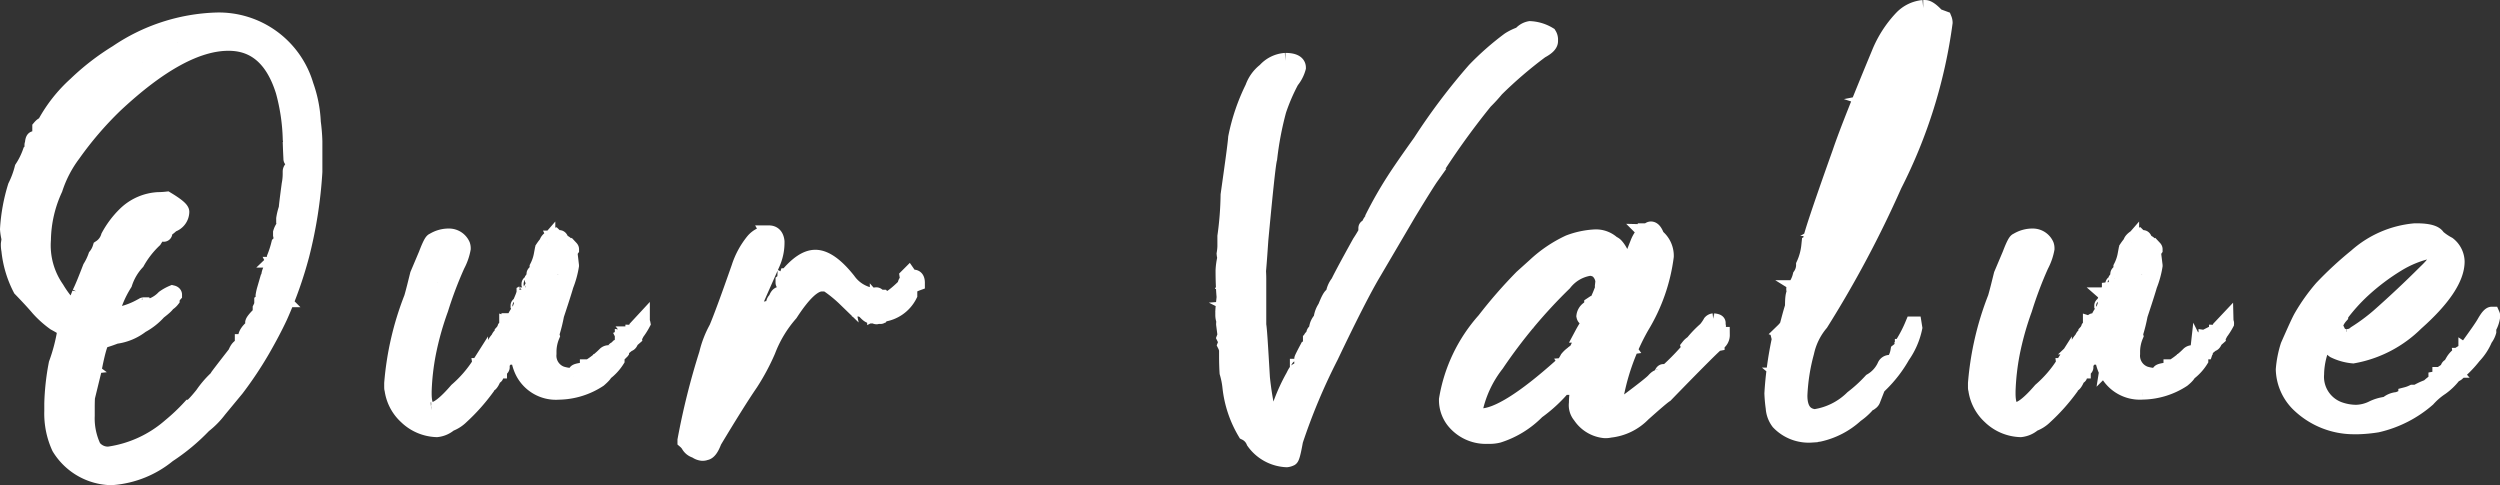 <svg xmlns="http://www.w3.org/2000/svg" width="78.007" height="15.135" viewBox="0 0 78.007 15.135">
  <rect x="0" y="0" width="78.007" height="15.135" fill="#333333" stroke="none"/>
  <path id="パス_313" data-name="パス 313" d="M6.469-10.294a5.826,5.826,0,0,0-3.09,1.008,7.537,7.537,0,0,0-1.285.992,4.591,4.591,0,0,0-.951,1.2A.118.118,0,0,1,1.2-7.01a.184.184,0,0,1-.081.041.092.092,0,0,0-.024-.065c-.033,0-.073.033-.114.081V-6.9a.521.521,0,0,0,.073.057v.008a1.3,1.3,0,0,1-.179.252L.826-6.595H.794c-.016,0-.033.033-.041.106a.1.1,0,0,0,.065-.016L.834-6.5c0,.041-.024.065-.073.081L.753-6.432a.017.017,0,0,0-.016.016v.073A.2.2,0,0,1,.68-6.2a2.345,2.345,0,0,1-.252.512,2.844,2.844,0,0,1-.211.569A5.6,5.6,0,0,0-.027-3.782a1.787,1.787,0,0,0,.049.3L0-3.326a.892.892,0,0,0,.016.2,3.327,3.327,0,0,0,.358,1.2q.366.378.561.61a3.16,3.16,0,0,0,.5.447c.211.114.325.187.325.22v.041A5.544,5.544,0,0,1,1.493.414a7.568,7.568,0,0,0-.138,1.236v.244a2.525,2.525,0,0,0,.228,1.13,1.934,1.934,0,0,0,1.537.927h.114a3.109,3.109,0,0,0,1.732-.7,6.274,6.274,0,0,0,1.106-.919,2.6,2.6,0,0,0,.48-.488l.545-.659a11.66,11.66,0,0,0,.8-1.2c.22-.382.4-.724.545-1.033a12.512,12.512,0,0,0,.683-1.927,13.813,13.813,0,0,0,.407-2.6V-6.53a5.754,5.754,0,0,0-.049-.594A3.9,3.9,0,0,0,9.258-8.27,2.821,2.821,0,0,0,6.469-10.294ZM1.062-3.457a3.927,3.927,0,0,1,.366-1.585A3.721,3.721,0,0,1,2-6.14,10.775,10.775,0,0,1,3.314-7.668Q5.388-9.607,6.859-9.6c.829,0,1.4.5,1.716,1.512a6.253,6.253,0,0,1,.22,1.472c0,.1.033.163.106.179a.607.607,0,0,1-.024.163H8.867c0-.065-.016-.1-.041-.1L8.8-6.359c.008.22.016.341.016.366s0,.033.016.033h.008c.016,0,.024-.041.033-.122a.2.2,0,0,0,.081.057c.057,0,.081.033.081.1l-.008.089-.081-.049H8.916v.008a.4.4,0,0,0,.024.122q-.146.085-.146.171v.065a1.726,1.726,0,0,1-.033.341c-.057.431-.089.683-.089.74a1.832,1.832,0,0,0-.081.325v.081a.247.247,0,0,0,.163.13v.024c0,.1-.016.138-.041.138a.061.061,0,0,1-.041-.008c-.024-.089-.049-.13-.073-.13a.586.586,0,0,0-.106.2V-3.6a.526.526,0,0,0,.024.081v.041a.314.314,0,0,1-.081.154A3.158,3.158,0,0,1,8.3-2.9a.073.073,0,0,0,.033.065h.008a.256.256,0,0,0,.073-.13c0-.1.024-.154.065-.154s.073-.065.122-.211h.008v.089l-.2.415c-.033.309-.1.463-.171.463H8.225v-.024a1.026,1.026,0,0,1,.106-.268l-.008-.016a.464.464,0,0,0-.2.39v.065h.016c.008,0,.033-.033.073-.089l.024.073v.016c0,.016-.008.024-.016.041a.062.062,0,0,1,.016.041v.033c-.041,0-.065.033-.081.106v.171a.071.071,0,0,0-.033.049H8.111L7.989-1.9a1.476,1.476,0,0,0-.041.187c0,.016.024.024.065.041,0,.049-.033.1-.106.154v.081a.791.791,0,0,1-.049.122v.024a.073.073,0,0,0,.008.041l-.033.122c-.138.138-.211.228-.211.268a.281.281,0,0,0,.024.106C7.477-.619,7.4-.5,7.4-.4v.008A.725.725,0,0,0,7.412-.3c-.016.033-.041.041-.081.041H7.3v.106l.016.024H7.282c-.073,0-.146.073-.2.22q-.561.72-.561.732V.836l.033.1V.958A.155.155,0,0,1,6.461.9a3.038,3.038,0,0,0-.407.48c-.22.276-.358.407-.4.407a6.049,6.049,0,0,1-.61.577,3.714,3.714,0,0,1-1.927.886.576.576,0,0,1-.488-.228,2.115,2.115,0,0,1-.2-.984V1.82c0-.106,0-.22.008-.358l.2-.821c.122-.642.22-.959.285-.959.2-.057.325-.106.407-.138a1.643,1.643,0,0,0,.8-.333,1.948,1.948,0,0,0,.537-.423c.179-.138.268-.22.268-.252a.475.475,0,0,0,.146-.122.061.061,0,0,0-.008-.033c0-.016.024-.057.081-.122,0-.016-.016-.033-.049-.041a1.349,1.349,0,0,0-.26.146,1.024,1.024,0,0,1-.618.309.973.973,0,0,1-.114-.024H4.1a2.386,2.386,0,0,1-.764.26H3.314a.649.649,0,0,1-.13-.024A3.3,3.3,0,0,1,3.6-2.091a1.776,1.776,0,0,1,.39-.667,2.9,2.9,0,0,1,.537-.691q.159-.256.268-.293c.016.065.033.1.041.1s.016-.008.016-.024v-.008a.241.241,0,0,0-.016-.081.828.828,0,0,0,.244-.179.417.417,0,0,0,.3-.39c0-.073-.154-.2-.455-.382a2.643,2.643,0,0,1-.268.016,1.584,1.584,0,0,0-1.016.447,2.841,2.841,0,0,0-.52.691.634.634,0,0,1-.26.35.8.8,0,0,1-.138.26,1.789,1.789,0,0,1-.171.358c-.138.358-.244.626-.333.8a2.609,2.609,0,0,1-.236.5l-.065-.057a3.433,3.433,0,0,1-.439-.585A2.371,2.371,0,0,1,1.062-3.457ZM5.038-9.514A.639.639,0,0,1,5.306-9.6v.024c0,.033-.073.065-.228.1-.024-.008-.041-.016-.041-.033Zm-.5.268a1.466,1.466,0,0,1,.439-.2h.016c0,.033-.033.065-.089.089a.933.933,0,0,1-.358.146H4.534Zm-.374.252c0-.057.016-.081.033-.089h.065C4.257-9.034,4.225-9.01,4.16-8.993Zm-.634.6a.727.727,0,0,1,.252-.187H3.8a.49.49,0,0,1-.089.13,2.842,2.842,0,0,0-.52.358,1.657,1.657,0,0,0-.472.4.79.79,0,0,1-.236.065c-.163.171-.268.26-.309.26H2.168a.191.191,0,0,1,.016-.065c.016-.024.3-.252.846-.691A1.419,1.419,0,0,0,3.452-8.4Zm-.691.211c0-.049.065-.1.2-.138h.008v.008c-.008,0-.016.008-.033.016a.441.441,0,0,1-.146.114ZM2.713-8.1a.1.1,0,0,1,.049-.065h.033l.016.008a.078.078,0,0,1-.081.057ZM2.5-7.936c.033-.033.049-.049.057-.049h.008a.1.1,0,0,0-.016.057H2.5Zm6.594.4H9.1a10.366,10.366,0,0,1,.122,1.707c0,.016,0,.024-.008.024-.024.366-.049.545-.081.545l-.024-.114a3.5,3.5,0,0,0,.041-.4v-.959a.469.469,0,0,0-.016-.114V-6.88a1.151,1.151,0,0,1,.008-.154c-.024-.187-.041-.341-.049-.447Zm-7.472.7c0-.033.041-.081.122-.154q.11-.2.2-.2h.008a.072.072,0,0,1-.041.065c-.163.2-.252.285-.276.285Zm.2.138c0-.073.024-.114.057-.114a.108.108,0,0,1,.024.065A.089.089,0,0,1,1.818-6.7Zm-.6.4a.6.6,0,0,1,.065-.122.48.48,0,0,1,.252-.309H1.55c-.033.065-.057.089-.065.089a.768.768,0,0,1-.26.358H1.217Zm-.033-.309H1.2v.016a.022.022,0,0,1-.024.024A.109.109,0,0,0,1.184-6.611Zm.22.6a.078.078,0,0,0,.049-.073c.2-.244.325-.39.382-.447v.024c-.016.033-.033.049-.041.049a9.255,9.255,0,0,1-.463.813,2.218,2.218,0,0,1-.13.35l-.2-.081c-.024,0-.041.024-.041.073A4.063,4.063,0,0,0,.509-4.066l.008.024c.024,0,.057-.033.106-.089A2.151,2.151,0,0,1,.9-4.644c.016,0,.016.008.016.024v.008a1.286,1.286,0,0,1-.106.285,1.276,1.276,0,0,1-.065.39c-.024.374-.049.61-.065.707a3.158,3.158,0,0,1,.024.35v.049a.215.215,0,0,1-.024.114,5.435,5.435,0,0,1,.081.659,1.311,1.311,0,0,0,.106.268v.016a.7.7,0,0,1-.2-.309v-.024C.7-2.148.721-2.172.721-2.18.68-2.286.647-2.335.639-2.335A2.037,2.037,0,0,0,.566-2.9H.542C.517-2.822.5-2.79.485-2.79v-.024c0-.065-.008-.179-.024-.358a5.043,5.043,0,0,0,.057-.781v-.008H.5v.008c-.049,0-.089.187-.114.569v.138q0,.012-.024.171v.041l.008.122S.355-2.9.322-2.855a.069.069,0,0,1-.049-.016L.355-3.05c0-.041-.033-.081-.1-.114a.693.693,0,0,1,.065-.179C.314-3.432.314-3.481.314-3.489L.33-3.562v-.081L.322-3.668H.33A1.018,1.018,0,0,1,.4-3.92a.1.1,0,0,0-.073-.106c-.016,0-.033.073-.049.228a.022.022,0,0,1-.024-.024v-.041c.016-.187.049-.285.1-.285L.4-4.091H.4c.008,0,.024-.008.041-.041a2.631,2.631,0,0,1,.106-.39L.542-4.538A.828.828,0,0,0,.68-4.863a.411.411,0,0,1,.138-.285,1.439,1.439,0,0,1,.146-.358c0-.016-.008-.057-.016-.114,0-.008.041-.033.122-.081.138-.276.236-.463.3-.577.049,0,.114-.057.211-.179-.008.049-.016.081-.016.081a.268.268,0,0,0-.114.171,1.479,1.479,0,0,0-.081.179L1.4-6.01ZM9.38-6.392c0-.033.008-.057.033-.065l.008.1H9.38Zm-.366.073h.008l.008.073v.008c-.008,0-.016-.016-.033-.041Zm.366.081c.024,0,.041.033.057.1H9.4c-.016,0-.024,0-.024-.016ZM1.07-6.148h.016v.041a.017.017,0,0,1-.016.016c-.024.089-.049.13-.057.13v-.008A.432.432,0,0,1,1.07-6.148Zm-.358.293c0-.033.033-.073.1-.13v.016a.2.2,0,0,0-.057.122H.737Zm.618-.13c-.033.024-.049.033-.049.049V-5.9l.008.016a.086.086,0,0,0,.065-.081v-.024Zm-.106.138a.266.266,0,0,1-.057.13v.033l.016.033c.041,0,.073-.057.1-.179,0-.008-.008-.016-.024-.016Zm-.358.154H.875v.008C.867-5.627.859-5.6.851-5.6c-.033.146-.057.22-.089.22H.753v-.081A.761.761,0,0,1,.867-5.692Zm.228.163c-.024.016-.041.033-.041.041v.033c0,.008.016.024.041.033.016-.008.024-.024.041-.049-.008-.041-.016-.057-.033-.057Zm.114.122v.024h.016v-.024Zm8.13.285q0-.22.049-.22l-.016.26H9.347A.1.1,0,0,0,9.339-5.123Zm-.26-.041c.016-.057.041-.089.073-.089l.016.13v.065a4.641,4.641,0,0,0-.1.594,7.133,7.133,0,0,0-.13.707,2.723,2.723,0,0,0-.073.285c0,.057-.2.667-.577,1.837A5.764,5.764,0,0,1,7.607-.269a1.885,1.885,0,0,1-.2.35l-.4.577a.9.9,0,0,0-.2.244,5.712,5.712,0,0,0-.537.65c-.024.041-.236.236-.626.6-.024-.016-.033-.024-.033-.033V2.08a.664.664,0,0,0,.154-.187c.114-.057.171-.106.179-.154a.542.542,0,0,0,.2-.22.472.472,0,0,0,.163-.236h.008c0,.024.008.033.024.033a1.4,1.4,0,0,0,.114-.163.521.521,0,0,0,.122-.114c0-.065.073-.138.211-.228A1.5,1.5,0,0,1,6.94.544,2.8,2.8,0,0,0,7.168.218C7.274.1,7.323.031,7.323,0l.431-.772a.849.849,0,0,0,.179-.309,6.135,6.135,0,0,1,.325-.707A1.078,1.078,0,0,1,8.4-2.164a.666.666,0,0,1,.106-.3q.024-.171.049-.171a6.137,6.137,0,0,0,.285-1.008,6.452,6.452,0,0,0,.171-.927.612.612,0,0,0,.065-.2c0-.024,0-.081-.008-.179A.657.657,0,0,0,9.1-5.1v-.016Zm-.293.244a1.265,1.265,0,0,1,.049-.146q0-.049.122-.049l.016.106v.016a.022.022,0,0,1-.024.024H8.941l-.065-.057H8.867v.081c0,.041-.016.065-.041.073H8.794ZM.469-4.79c0-.154.041-.252.122-.285-.024.2-.057.285-.114.285Zm-.1.268c.016-.138.057-.211.106-.211A.356.356,0,0,1,.4-4.5Zm8.415-.163h.008v.033H8.786Zm.073.073c0-.024.008-.041.024-.041H8.9v.041c-.016.016-.024.033-.033.033S8.859-4.595,8.859-4.611ZM.347-4.44H.387c.016.008.024.033.024.065v.008c-.033.049-.049.073-.057.073S.339-4.3.33-4.31v-.057Zm8.366.016c.016,0,.033.024.033.057V-4.3H8.721l-.008-.106Zm.52.211H9.25v.073H9.233a.061.061,0,0,0-.008-.033A.109.109,0,0,0,9.233-4.213Zm-.154.528c.057-.154.1-.228.114-.228,0,.154-.016.228-.041.228Zm-.512.033c.016,0,.024,0,.024.016v.041c-.016.033-.033.041-.041.041H8.534V-3.57A.4.4,0,0,1,8.567-3.652Zm.561.114c0-.016,0-.024.016-.024v.041H9.128Zm-.65.244c0-.008.008-.016.016-.024v.065c-.008,0-.016-.008-.016-.024Zm.553.041h.008v.033l-.008.073H9.022v-.024A.277.277,0,0,0,9.03-3.253ZM2.363-1.692a1.935,1.935,0,0,1,.244-.585,3.3,3.3,0,0,1,.463-.8h.008v.041a.487.487,0,0,1-.114.252,3.425,3.425,0,0,1-.374.683c-.065.276-.13.407-.211.407Zm.951-1.089c0-.016.041-.033.106-.049a.3.3,0,0,1,.024.089v.016q0,.024-.1.049A.265.265,0,0,1,3.314-2.782ZM.33-2.635H.387A.069.069,0,0,0,.4-2.587.3.3,0,0,0,.4-2.522H.355c-.016,0-.016-.008-.024-.024ZM2.485-1.2a.225.225,0,0,1,.106-.179c.35-.8.585-1.2.707-1.2h.008v.024a.623.623,0,0,0-.187.358c-.146.179-.22.293-.22.358a.8.8,0,0,1-.171.415.882.882,0,0,1-.211.333C2.5-1.1,2.493-1.139,2.485-1.2Zm.22-.862c0-.065.024-.1.081-.1h.008c-.016.073-.033.106-.049.106H2.721Zm5.732.6c0-.1.016-.138.057-.138a.256.256,0,0,1-.041.163C8.445-1.44,8.436-1.448,8.436-1.465ZM3.078-1.546h.016v.041L3.07-1.513A.061.061,0,0,0,3.078-1.546Zm1.146.138c-.033,0-.049.016-.049.024v.016h.041c.008,0,.016-.008.016-.024Zm-1.4.236c0-.033.041-.057.122-.065h.008c0,.1-.016.146-.057.154A.093.093,0,0,1,2.826-1.172Zm5.358.285c.016-.081.024-.122.041-.122.024-.106.057-.154.089-.154h.008A.341.341,0,0,1,8.2-.887Zm-.122.211c.024-.089.049-.13.065-.13l.008.057v.016C8.136-.717,8.111-.7,8.062-.676Zm-.049.057h.008L8.03-.57v.024c0,.008,0,.008-.008.008a.783.783,0,0,1-.13.211.062.062,0,0,0-.016-.033ZM2.257-.57a.272.272,0,0,0,.114.033,2.821,2.821,0,0,1-.122.423A2.01,2.01,0,0,0,2.1.259V.3c.033.146.065.211.089.211V.552a.4.4,0,0,1-.057.179l-.1-.049L2.07.641H2.054c-.033.008-.041.033-.041.065V.8q-.049.171-.146.171A.16.16,0,0,1,1.794.836V.812c.1-.024.146-.041.146-.057V.731C1.94.722,1.916.706,1.867.7A1.086,1.086,0,0,0,1.908.584L1.9.568A1.239,1.239,0,0,0,1.989.137c.049-.252.089-.374.122-.374a.594.594,0,0,1,.041-.2C2.225-.481,2.257-.521,2.257-.57ZM6.323,1.812l.033-.065A3.647,3.647,0,0,0,6.7,1.3,1.232,1.232,0,0,0,6.981.991c.211-.309.382-.553.528-.748a2.905,2.905,0,0,1,.35-.561v.033c-.008.106-.024.163-.041.163a1.192,1.192,0,0,1-.187.26,8.264,8.264,0,0,1-.512.756,5.6,5.6,0,0,0-.39.5,1.69,1.69,0,0,1-.4.423ZM1.981-.172c.008-.073.024-.106.057-.106h.016v.016A.093.093,0,0,1,1.981-.172Zm-.065.26q.024-.2.073-.2A.546.546,0,0,1,1.94.121C1.924.121,1.924.113,1.916.1Zm.52-.065h.008c.008,0,.024.016.041.057a.132.132,0,0,0-.033.073C2.444.153,2.428.137,2.412.1V.088ZM2.29.462C2.29.34,2.33.275,2.4.275a.132.132,0,0,0,.033.073.065.065,0,0,1-.073.073A.1.1,0,0,0,2.4.5a.108.108,0,0,0-.057.024A.059.059,0,0,1,2.29.495ZM2.184.8c0-.024.033-.041.081-.065A.711.711,0,0,1,2.29.844a.172.172,0,0,1-.081.033H2.192V.853Zm-.431.333.024-.008h.041v.024l-.024.024C1.769,1.17,1.761,1.153,1.753,1.129Zm.309.13c.073-.081.106-.114.114-.114s.033.024.033.057v.065a.521.521,0,0,1-.114.2.562.562,0,0,1,.016.122.288.288,0,0,1-.1.081H2a.04.04,0,0,0-.008-.024c0-.016.033-.1.081-.252V1.381Zm-.5.154c0-.016.016-.024.041-.033.008,0,.016.008.024.033a1.47,1.47,0,0,0-.033.163H1.582a.329.329,0,0,1-.024-.1Zm4.634.5h.041c0,.008-.008.016-.024.016H6.192Zm-.276.309c.081-.1.138-.146.163-.146C6.1,2.023,6.119,2,6.152,2v.033a2.174,2.174,0,0,0-.22.22c-.008,0-.016,0-.016-.016Zm-3.927-.2H2q.049.122.073.122c0,.016-.033.024-.114.024V2.121A.667.667,0,0,1,1.989,2.031ZM1.7,2.17h.008q.012,0,.049.073c-.008,0-.016.008-.033.008S1.7,2.243,1.68,2.21C1.7,2.194,1.7,2.186,1.7,2.17Zm3.756.065c.008-.024.016-.033.033-.033V2.21a.022.022,0,0,1-.024.024Zm-.146.146c0-.057.041-.1.122-.114,0,.057-.033.1-.114.114Zm.4,0c0-.024.041-.049.114-.065h.016v.016a.263.263,0,0,1-.106.106H5.729l-.016-.049Zm-.5.106h.024V2.5H5.209Zm.35.073h.016v.016a.117.117,0,0,0-.016.024H5.542A.045.045,0,0,0,5.558,2.56ZM17.026-3.562,17-3.554c-.138.073-.2.146-.2.2a1.6,1.6,0,0,0-.13.171c-.016.13-.024.2-.041.2a1.4,1.4,0,0,1-.13.382v.033l.008.016c-.008,0-.016.024-.024.089-.057.033-.081.065-.081.073a.121.121,0,0,0,.016.073l-.065.089V-2.2l.008.016c.033-.008.057-.016.057-.041h.008V-2.2a1.213,1.213,0,0,1-.2.415c-.024.089-.049.13-.073.13a1.307,1.307,0,0,1-.154.252c-.041.13-.073.187-.089.2a.792.792,0,0,0-.081.122.312.312,0,0,1-.065.138,1.949,1.949,0,0,1-.211.317.733.733,0,0,1-.163.252A.978.978,0,0,1,15.2-.1c-.065.106-.122.163-.146.163a.131.131,0,0,1,.033-.081V-.058a.153.153,0,0,1-.073.033.5.5,0,0,0-.106.146.126.126,0,0,0,.024.049A.234.234,0,0,0,15.042.1h.008V.113a.8.8,0,0,1-.106.154h-.016V.21a.017.017,0,0,0-.016-.016H14.9L14.88.21V.194h-.008c-.057.081-.114.154-.171.228a3.754,3.754,0,0,1-.715.829c-.358.415-.618.618-.8.618h-.008a.138.138,0,0,1-.057-.008c-.122-.057-.179-.228-.179-.52V1.267a7.542,7.542,0,0,1,.138-1.2,9.381,9.381,0,0,1,.382-1.358,12.2,12.2,0,0,1,.52-1.374,1.757,1.757,0,0,0,.179-.512V-3.18a.3.3,0,0,0-.016-.106.449.449,0,0,0-.4-.268.9.9,0,0,0-.5.138c-.033,0-.106.138-.211.415l-.268.634c-.065.26-.122.5-.187.724a9.323,9.323,0,0,0-.618,2.667V1.1c0,.065,0,.1.008.1a1.385,1.385,0,0,0,.439.854,1.415,1.415,0,0,0,.927.4h.024a.713.713,0,0,0,.39-.171,1,1,0,0,0,.358-.228,6.02,6.02,0,0,0,.781-.87V1.162a1.762,1.762,0,0,0-.236.236,1.575,1.575,0,0,0-.26.244c0,.057-.089.089-.26.1V1.731a1.662,1.662,0,0,0,.26-.2,5.947,5.947,0,0,0,.65-.683,13.361,13.361,0,0,0,.935-1.366h.008v.008a1.334,1.334,0,0,0-.081.528,1.4,1.4,0,0,0,.13.618,1.145,1.145,0,0,0,1.122.65h.008A2.336,2.336,0,0,0,18.408.9c.122-.106.179-.171.179-.2A1.481,1.481,0,0,0,18.961.3c0-.008,0-.016-.016-.016a.366.366,0,0,0-.073-.138c.008-.041.016-.057.016-.065a.017.017,0,0,0-.016-.016A.146.146,0,0,0,18.8.1a.726.726,0,0,1-.2.211L18.579.3l.008-.033c.081-.065.122-.122.122-.163V.088h-.016a.152.152,0,0,0-.081.041,2.657,2.657,0,0,1-.439.358c-.016.033-.049.041-.106.041q0,.037-.146.1c-.146.016-.22.041-.22.057l.024.041c0,.008-.033.033-.106.073a1.222,1.222,0,0,1-.382-.057.614.614,0,0,1-.4-.634V.015a1.322,1.322,0,0,1,.1-.472.225.225,0,0,1-.008-.065,4.926,4.926,0,0,0,.146-.585c.2-.6.293-.911.293-.919a2.9,2.9,0,0,0,.171-.618v-.008L17.5-2.985v-.081a.252.252,0,0,1,.041-.089c0-.008,0-.016-.016-.033l-.024.016h-.016c-.081-.114-.138-.179-.171-.179-.033.033-.049.049-.057.049s-.016-.016-.033-.057l.016-.024c-.024-.081-.041-.122-.065-.122h-.008c-.049.008-.081.016-.089.016h-.008A.159.159,0,0,0,17.026-3.562Zm.22.431c0-.008.016-.024.057-.041l.016.008c0,.008-.024.024-.065.033Zm-.089.675h.033c.008,0,.016,0,.016.008v.033l-.008.049a.263.263,0,0,1-.081.179v.041l.041.041-.073.049c0,.008.008.016.008.033-.016.057-.033.081-.049.081a1.064,1.064,0,0,1-.073.228,1.5,1.5,0,0,0-.089.309v.016l.008.016a.063.063,0,0,0,.024-.008h.008v.041a.71.71,0,0,1-.041.106c-.016,0-.016-.016-.016-.041h-.024a.622.622,0,0,1-.041.13.371.371,0,0,1-.041.122v.016c0,.016.008.016.016.016l.024-.016c.008-.089.024-.13.057-.13a.063.063,0,0,0,.008.024c-.008.024-.016.041-.024.041-.016.089-.081.35-.2.772L16.6-.334a.4.4,0,0,0,.024-.122l-.016-.024H16.6a2.561,2.561,0,0,0-.089.382c0,.008,0,.016.016.016s.041-.057.057-.154V-.261H16.6V-.2a.369.369,0,0,1-.033.146.062.062,0,0,1-.041-.016h-.008L16.49-.05a.465.465,0,0,1-.081.276c.016.114.033.187.033.2A.355.355,0,0,1,16.384.6L16.368.592a.437.437,0,0,0-.073-.211A.053.053,0,0,0,16.254.4a1.107,1.107,0,0,0,.008.13c-.049,0-.073-.049-.073-.138a.559.559,0,0,0,.024-.2.423.423,0,0,0-.024-.041.351.351,0,0,0,.033-.114c0-.033-.008-.057-.024-.057a1.22,1.22,0,0,0-.073.374l.008.041-.016.049h-.008c0-.008,0-.016-.016-.033A.664.664,0,0,0,16.1.292a.5.5,0,0,0-.016-.146A.709.709,0,0,0,16.1-.017a.193.193,0,0,0-.024-.122V-.147a.151.151,0,0,0,.057-.016.457.457,0,0,1,.057-.187l-.024-.033-.016.008c-.008.057-.016.089-.033.089h-.033a.229.229,0,0,0-.008-.065.218.218,0,0,1,.065-.13h.008c0,.016.008.024.016.024a.146.146,0,0,0,.057-.122A2.1,2.1,0,0,0,16.3-.847a1.3,1.3,0,0,0,.1-.252l.106-.138v.008l-.041.211v.008c0,.016,0,.016.016.016h.008L16.506-1,16.5-1.034c0-.016,0-.016.016-.016h.008l.041.008q.073-.024.073-.073a.529.529,0,0,0,.073-.211.635.635,0,0,0,.073-.171l-.008-.008a1.019,1.019,0,0,0,.073-.22.679.679,0,0,0,.081-.252c0-.024.033-.057.1-.114V-2.1c0-.016,0-.024-.008-.033Zm-.341.089.016.008c-.016.081-.033.122-.041.122a.411.411,0,0,1-.041.154.063.063,0,0,1-.033-.033c.016,0,.033-.049.049-.138A.306.306,0,0,0,16.815-2.367Zm-3.439.22a.017.017,0,0,1,.016.016h-.016ZM16.27-2.1q-.024.012-.024.024v.008q.012.024.024.024h.016q.024-.012.024-.024C16.311-2.083,16.294-2.091,16.27-2.1Zm.22.724.065-.244c.049-.041.065-.122.065-.252.041-.122.073-.187.1-.187v.024l-.016.057v.057a.159.159,0,0,1-.008.065c-.049.122-.081.22-.114.309-.008.073-.024.106-.041.106V-1.4c0,.057-.016.081-.024.081H16.5l-.008-.041Zm-.35-.512a.1.1,0,0,1-.049.081V-1.8c.016.024.024.033.033.033a.135.135,0,0,0,.041-.106v-.016Zm-2.886.016.016.008c-.016.057-.041.089-.057.089A.135.135,0,0,1,13.254-1.871Zm2.829.154h-.016c-.016.049-.041.106-.065.163,0,.008.008.016.008.024h.024l.008-.049c.041-.041.065-.073.065-.1v-.016Q16.1-1.717,16.083-1.717Zm.927.033h.008v.016H17.01ZM14.034,1.7V1.69c.065-.073.138-.154.211-.252A2.124,2.124,0,0,1,14.5,1.08.674.674,0,0,1,14.628.9a1.574,1.574,0,0,1,.244-.309.545.545,0,0,1,.211-.333,4.357,4.357,0,0,1,.35-.528c.089-.171.138-.26.138-.26a2.155,2.155,0,0,1,.171-.276c.073-.154.122-.236.146-.236.065-.138.13-.244.171-.317a1.461,1.461,0,0,1,.211-.317,5.745,5.745,0,0,1-.122.61,3.256,3.256,0,0,0-.35.545A4.486,4.486,0,0,1,15.172.535,5.524,5.524,0,0,1,14.042,1.7ZM13.148-1.66h.008a.262.262,0,0,0,.008.065c-.057.187-.089.285-.106.285-.016.1-.033.146-.041.146V-1.18h-.024v.033a.03.03,0,0,1,.024.008.143.143,0,0,0-.008.049.9.9,0,0,0-.073.187,1.572,1.572,0,0,0-.114.374,1.273,1.273,0,0,0-.122.423,1.144,1.144,0,0,0-.089.382,1.39,1.39,0,0,0-.065.35H12.53a.3.3,0,0,1,.016-.13c-.008-.008-.008-.016-.008-.033V.332l.024-.081V.194a.225.225,0,0,1,.008-.073.807.807,0,0,0,.065-.22l.057-.268a.25.25,0,0,1,.081-.163V-.554A.9.9,0,0,1,12.79-.7a.478.478,0,0,0,.081-.2V-.952a.131.131,0,0,0,.041-.089c.049-.171.089-.26.114-.26A.746.746,0,0,1,13.148-1.66Zm2.789.228c-.024.016-.033.024-.033.033v.008q.012.024.024.024h.016c.008,0,.016,0,.016-.016v-.033c0-.008-.008-.008-.016-.016Zm.642.415h-.041c-.033.1-.049.138-.057.138,0-.041-.008-.065-.016-.065h-.016c-.016,0-.024.024-.033.065a.03.03,0,0,0,.024.008c.008,0,.024.024.057.081-.024.073-.041.114-.057.114h-.008L16.4-.7c.016-.065.033-.106.033-.122V-.847h-.016a.534.534,0,0,0-.065.2l.016.024.016-.008h.041q.024.012.024.024V-.6a.14.14,0,0,0-.016.065v.016h.024a1.54,1.54,0,0,0,.13-.488Zm-.959.106c-.008,0-.008.008-.016.016l.008.016L15.636-.9C15.636-.9,15.636-.912,15.62-.912ZM16.734-.9c-.016,0-.033.033-.041.089.008,0,.008,0,.008.008.024-.008.041-.024.041-.033V-.879Zm3.016.024L19.587-.7q-.049.146-.1.146v.016c.008.041.024.057.033.057h.008c.016,0,.033-.016.041-.057a2.126,2.126,0,0,0,.2-.309C19.766-.863,19.758-.871,19.75-.871Zm-4.2.065v.024h.016V-.806Zm.642.089.016.008-.008.041h-.016a.03.03,0,0,0-.008-.024Zm-.683,0L15.49-.7a.389.389,0,0,1-.081.138V-.53c.024,0,.065-.049.114-.163V-.717Zm.862.106h-.024a.61.61,0,0,0-.057.163v.057H16.3A.266.266,0,0,0,16.376-.6Zm.268.041c-.008,0-.016.016-.033.041l.016.008a.1.1,0,0,0,.024-.016V-.57ZM12.571-.5h.008l.008.041-.073.228h-.024V-.237A.612.612,0,0,1,12.571-.5Zm6.887,0h-.016a1.3,1.3,0,0,1-.268.3L19.1-.156v.041h-.049a.076.076,0,0,0-.065.049A.017.017,0,0,0,19-.05h.041c.008.057.016.081.024.081h.041a.352.352,0,0,1,.114-.163.1.1,0,0,1,.106-.081c.033,0,.057-.033.081-.106L19.5-.4A.2.2,0,0,0,19.457-.5Zm-3.041.024a.017.017,0,0,0-.016.016V-.44l.016.024V-.4c-.049.008-.073.065-.073.163q0,.012-.049.024l-.033-.024h-.008a.072.072,0,0,0-.041.065.017.017,0,0,0,.016.016h.016l.024-.016c.024,0,.065.024.106.089h.008q.024-.012.024-.024V-.139c0-.024-.008-.049-.008-.073,0-.008.008-.024.008-.033a.137.137,0,0,0-.016-.041c.024,0,.041-.057.041-.171C16.433-.465,16.425-.465,16.416-.473Zm-1.057.008a.175.175,0,0,0-.073.106.683.683,0,0,0-.146.22l.008.016a1.1,1.1,0,0,0,.228-.309V-.448C15.376-.456,15.368-.456,15.359-.465Zm3.846.024-.016.008.008.016.016-.008Zm-.049.065v.008l.008.016a.017.017,0,0,0,.016-.016V-.375ZM16.3-.326c-.024.008-.041.016-.041.024a.017.017,0,0,0,.016.016h.033V-.31Zm-3.846.179c0-.033.008-.049.033-.057H12.5v.033a.112.112,0,0,1-.041.073Zm3.756.008v.008l.008.016.016-.008a.017.017,0,0,0-.016-.016Zm.309.179a.063.063,0,0,1,.024-.057V.015l-.008.041C16.522.056,16.522.056,16.522.04Zm2.4-.065c-.008,0-.016.016-.024.033A.03.03,0,0,0,18.9.031c.024-.016.033-.033.033-.041s0-.008-.008-.016Zm-2.6.016q-.024.012-.024.024V.072A1.252,1.252,0,0,0,16.27.2c0,.008.008.016.016.033A.184.184,0,0,0,16.351.08V.015q-.012-.024-.024-.024Zm-.634.016-.016.008a.55.55,0,0,1-.1.154.1.1,0,0,0,.016.024H15.6a.593.593,0,0,1,.1-.154V.023ZM19,.064c-.008,0-.008.008-.016.016V.088c0,.016.008.016.016.016s.016,0,.016-.016V.08C19.018.072,19.018.064,19,.064Zm-.276.2c.049-.057.081-.089.106-.089.016.024.033.041.033.049s-.016.008-.016.033c0,.008.016.016.065.033V.316c0,.008-.033.033-.081.089h-.065c0-.016,0-.024.008-.033.033-.024.057-.041.057-.041V.283L18.823.267l-.081.024a.017.017,0,0,1-.016-.016ZM16.311.251c-.016,0-.033.024-.041.073V.332a.017.017,0,0,0,.016.016h.008c.008,0,.016-.033.024-.089C16.311.259,16.311.259,16.311.251Zm-3.96.016h.016l.016.057a.66.66,0,0,1-.041.114h-.008V.43C12.335.4,12.343.34,12.351.267ZM14.79.454V.438A.477.477,0,0,1,14.9.283h.008A.272.272,0,0,1,14.79.454ZM18.482.365h.024c0,.008-.008.016-.008.024h-.016ZM12.327.479q.024.012.024.024c0,.033-.008.049-.033.057A.251.251,0,0,0,12.327.479Zm2.4.008h.033a.194.194,0,0,1-.065.13h-.008V.592A.116.116,0,0,0,14.725.487Zm.634.008c-.008,0-.016.016-.033.049,0,.016.008.016.016.016.024-.008.033-.024.033-.033V.511C15.376.5,15.368.5,15.359.495ZM12.311.576h.008l.016.081A.514.514,0,0,1,12.3.763h-.008L12.286.722V.7A.4.4,0,0,1,12.311.576Zm3.96.041a.03.03,0,0,0,.024-.008c0,.016,0,.024.008.033-.008,0-.008.008-.008.024h-.016L16.27.625ZM15.278.609V.625h.016V.609Zm1.309.016c.016,0,.024.024.024.081a.413.413,0,0,1,.073.2c-.049,0-.081-.081-.1-.26ZM14.62.682a.055.055,0,0,1,.033-.049h.008V.657c0,.008-.008.016-.041.033ZM17.912.82c.008-.033.073-.065.187-.1a.447.447,0,0,1,.154-.057h.008V.69c-.008,0-.033.008-.065.016a1.164,1.164,0,0,1-.252.13.061.061,0,0,0-.033-.008ZM16.3.69c.024,0,.065.033.122.106V.828q-.012.024-.024.024h-.024Q16.351.84,16.3.706Zm-1.13.073-.024.016A.017.017,0,0,0,15.164.8h.008c.016,0,.016-.008.016-.016S15.189.763,15.172.763Zm3.114.024h.024V.8h-.024ZM18.221.82h.016V.828h-.016ZM15.083.909a.4.4,0,0,0-.13.154c.049,0,.089-.049.138-.154ZM12.27.95c0-.008.008-.008.016-.016h.008V.95ZM16.709.942h.016a.062.062,0,0,0,.016.033V.983L16.709.975ZM16.547.95q.024.012.024.024a.036.036,0,0,1-.024.008h-.008V.966Zm7.167-4.6a.687.687,0,0,0-.472.236,2.509,2.509,0,0,0-.447.821c-.341.976-.577,1.61-.7,1.9a3.142,3.142,0,0,0-.309.8A22.375,22.375,0,0,0,21.112,2.8V2.82a.548.548,0,0,1,.106.122.342.342,0,0,0,.22.171.386.386,0,0,0,.2.081c.049,0,.081-.008.081-.016.1,0,.187-.114.276-.35.488-.813.87-1.423,1.138-1.813A6.92,6.92,0,0,0,23.673.007a3.83,3.83,0,0,1,.7-1.163c.407-.626.732-.935.992-.935h.057a.369.369,0,0,1,.146.033,4.1,4.1,0,0,1,.537.439.526.526,0,0,0-.024-.081v-.049h.008a.439.439,0,0,1,.138.154,1.056,1.056,0,0,1,.252.211h.008L26.51-1.4h.016a.207.207,0,0,0,.13.13c.016,0,.024-.008.024-.016v-.049q.122.037.122.073v.016q-.073.012-.073.024v.008q.11.122.171.122l.057-.008c.065.016.1.033.114.033l.041-.008V-1.1l-.024-.033v-.008h.073c.008.041.016.065.033.065s.016-.008.016-.016V-1.1L27.2-1.139h.041a1.088,1.088,0,0,0,.854-.594v-.008h-.008a.751.751,0,0,0-.276.276q-.085,0-.244.171a3.021,3.021,0,0,1-.512.089h-.008l-.016.008c0-.008-.016-.008-.049-.008-.041-.065-.065-.1-.081-.1a.116.116,0,0,1-.049.016c0-.008-.008-.024-.033-.049a.332.332,0,0,1-.154-.114l-.187-.138a.125.125,0,0,1-.081-.13.1.1,0,0,1,.081.049c.1.049.146.081.154.106a.6.6,0,0,1,.114.081l.179.065A.1.1,0,0,1,27-1.465a.435.435,0,0,1,.073.057h.016q.024-.012.024-.024l.057.065h.016a.365.365,0,0,0,.089-.008c.024,0,.041-.033.057-.114a.3.3,0,0,0,.089.024h.024c.114,0,.276-.114.472-.35a.976.976,0,0,1,.415-.293c0-.106-.033-.163-.1-.163l-.049.008a.216.216,0,0,1-.106-.081l-.033.033.016.106c-.024.024-.033.041-.033.049a.4.4,0,0,0,.033.089v.024h-.008c-.016,0-.024-.033-.041-.081-.008,0-.016.008-.024.033L28-2.042c-.309.309-.52.463-.626.463a.182.182,0,0,1-.122-.065h-.008a.182.182,0,0,0-.081.024h-.008c-.033-.065-.065-.1-.089-.1l-.13.016a1.153,1.153,0,0,1-.756-.472c-.374-.472-.715-.715-1.016-.715-.276,0-.561.2-.878.577a.352.352,0,0,1-.114.163v.033c0,.008,0,.016.016.016H24.2a.017.017,0,0,0,.016-.016.414.414,0,0,0,.089.033v.008c-.033,0-.073.065-.114.2v.008q.012.024.024.024h.008a.129.129,0,0,0,.1-.041v.008c0,.049-.073.122-.211.211q-.012,0-.049-.073c-.049,0-.089.057-.122.163-.049.024-.073.081-.073.179l.057-.008v.016a.225.225,0,0,1-.089.2h-.008q-.11-.1-.146-.1h-.016a.062.062,0,0,0-.065.049c0,.008,0,.016.016.016h.024c0-.016.008-.024.033-.033a.766.766,0,0,1,.033.081.086.086,0,0,0-.089.065.054.054,0,0,0,.041.033v.008a.6.6,0,0,0-.138.211c0,.057-.049.089-.154.122a.26.26,0,0,0,.065.138v.008c-.114.016-.163.033-.163.057v.065a.153.153,0,0,1-.016.065.076.076,0,0,0-.049.065v.024l.008.016L23.25-.31a1.66,1.66,0,0,1,.138-.2v.049a.311.311,0,0,1-.1.171,1.4,1.4,0,0,1-.244.561c-.089.171-.154.26-.187.26L22.843.527,22.762.69A9.158,9.158,0,0,1,22.006,2.1H22V2.088a.4.4,0,0,1,.049-.138,10.107,10.107,0,0,0,.61-1.333,4.383,4.383,0,0,0,.22-.455.276.276,0,0,0,.1-.1,1.159,1.159,0,0,1,.089-.285l-.016-.008h-.008q-.012,0-.1.1c-.122.268-.211.407-.276.407h-.016V.267c.114-.415.2-.724.276-.911,0-.065.3-.756.886-2.073a1.588,1.588,0,0,0,.138-.642V-3.4C23.933-3.57,23.852-3.652,23.713-3.652Zm.634,1.707c.016-.016.024-.033.041-.033a.3.3,0,0,1,.146-.154c.033-.089.073-.13.122-.13l.049.008v.016c-.016,0-.024.008-.041.024l.008.081a.218.218,0,0,1-.122.187,1.04,1.04,0,0,1-.138.211.98.98,0,0,1-.244.35L24.1-1.44l.024-.065q.146-.146.2-.146c0-.057.057-.138.154-.244v-.016l-.057.008h-.057l-.016.008Zm-1.057-.1h.016c0,.008-.008.016-.008.033h-.008Zm.016.211c0-.033.024-.057.065-.1h.008V-1.9a.154.154,0,0,1-.057.114c-.008,0-.008-.008-.016-.016Zm-.171.13c.008-.024.016-.041.041-.049V-1.7Zm-.163.528a1.485,1.485,0,0,0,.163-.325.29.29,0,0,1,.138-.2c-.089.163-.2.423-.35.764a4.355,4.355,0,0,0-.317.87c0,.081-.057.138-.171.163a.084.084,0,0,1,.008-.033c.065-.211.13-.407.2-.585V-.521c-.016,0-.041-.016-.057-.065,0-.041.033-.1.106-.187a3.549,3.549,0,0,1,.211-.455.03.03,0,0,0-.008-.024c.073-.171.13-.26.179-.268h.008a1.676,1.676,0,0,0-.13.35Zm.146-.472q.024,0,.024.049h-.008c-.008,0-.016-.016-.024-.033Zm.821.179a.094.094,0,0,1,.065-.073.139.139,0,0,1,.049-.073h.016v.049q-.061,0-.073.1v.033c-.008,0-.024.008-.033.008s-.016-.008-.024-.008Zm2.488-.1h.008v.016h-.008Zm-3.659.016.033.008v.008h-.016C22.77-1.53,22.77-1.538,22.77-1.546Zm.041.154h.008l.008.024-.016.008Zm1.024.033c-.008,0-.008.008-.016.016l.008.041h.008c.016,0,.016-.008.016-.016v-.024C23.852-1.351,23.852-1.359,23.835-1.359Zm.154.2a.082.082,0,0,1,.073-.089l.016.008c-.016.057-.033.081-.049.081Zm-1.285.073c.024-.073.041-.114.065-.114V-1.2C22.746-1.131,22.722-1.091,22.705-1.091Zm1.016-.024c0-.016.016-.024.041-.024h.008a.166.166,0,0,1-.016.089c-.016-.016-.033-.024-.033-.033Zm.2.057c0-.049.016-.073.041-.073h.016l-.041.081Zm-1.26.041A.017.017,0,0,1,22.681-1,2.632,2.632,0,0,1,22.5-.57h-.016V-.587c.016-.081.024-.114.041-.114A2.58,2.58,0,0,1,22.665-1.017Zm.951.276c.008-.024.024-.033.033-.033a.03.03,0,0,0,.008.024v.008ZM23.6-.562c0-.016,0-.016.016-.016h.024c-.016.016-.024.024-.024.041H23.6Zm-.439.122a.017.017,0,0,0-.016.016v.008c0,.016,0,.016.016.016h.024V-.424c0-.008-.008-.008-.016-.016ZM23.1-.383q-.024.012-.024.024v.041A.017.017,0,0,0,23.1-.3q.024-.012.024-.024V-.383Zm.268.325q.024-.171.049-.171h.049V-.2a.721.721,0,0,1-.089.154h-.008Zm-.033.041h.008c.008,0,.016.008.024.016-.008.033-.041.057-.081.089A.43.43,0,0,1,23.339-.017Zm-.333.138-.024.016A.081.081,0,0,0,22.99.17H23a.017.017,0,0,0,.016-.016V.137Zm.252.008c.008,0,.016.008.016.033L23.266.17H23.25Zm-.13.244c0-.057.016-.081.065-.081V.324c-.024.033-.033.049-.041.049Zm-.919.008h.008V.414h-.008ZM22.169.5h.016V.511a3.275,3.275,0,0,1-.163.642c-.049.252-.106.382-.154.382,0,0,0-.008-.016-.008l.008-.016V1.389l.008-.008-.008-.008-.033.008V1.357h.024c.049,0,.073-.049.073-.13V1.2a.366.366,0,0,0-.065.016c0-.016,0-.024-.008-.033.008,0,.016-.016.016-.057.033.024.049.049.049.065h.008c.016,0,.024-.024.033-.073a.647.647,0,0,0,.106-.285A3.219,3.219,0,0,0,22.169.5Zm-.553.789c.016-.033.033-.041.041-.041l.008.041v.016q0,.012-.049.024Zm-.081.341a.161.161,0,0,1,.049-.114.251.251,0,0,0,.016.065c-.033.041-.049.057-.057.057h-.008Zm.22.033c0-.008,0-.016.016-.016s.016.008.024.033l-.041-.008Zm-.228,0h.008a.03.03,0,0,0,.008.024.03.03,0,0,0-.008.024l-.016-.008ZM47.462-10.026a.473.473,0,0,0-.285.171,1.64,1.64,0,0,0-.358.171,8.666,8.666,0,0,0-1.073.943A19.312,19.312,0,0,0,44.056-6.5q-.573.8-.829,1.2a12.561,12.561,0,0,0-.642,1.122l.016.073a.323.323,0,0,0-.154.236c-.057.016-.089.033-.089.049v.033h.049v.008a4.2,4.2,0,0,1-.244.415c-.415.748-.634,1.163-.667,1.244a.72.72,0,0,0-.146.3h.016c.049-.016.138-.171.276-.455a8.743,8.743,0,0,0,.537-.935,2.708,2.708,0,0,0,.4-.659,2.408,2.408,0,0,0,.2-.276,6.43,6.43,0,0,1,.5-.781.575.575,0,0,1-.041.13,7.157,7.157,0,0,1-.439.8,1.255,1.255,0,0,0-.341.659.322.322,0,0,0-.138.276c-.008,0-.016-.016-.016-.041h-.008c-.016,0-.041.049-.073.154,0,.057-.041.081-.114.081l-.041.122v.016l.016.024v.057l-.049-.016h-.024a1.883,1.883,0,0,0-.171.252c0,.016.008.016.016.016s.016,0,.033-.016c.008,0,.016.008.033.016l-.187.382h-.008l-.033-.016a.33.33,0,0,1,.065-.154c-.008,0-.008-.008-.008-.016-.033,0-.073.065-.13.2,0,.024.008.033.024.033l.033-.016h.016a1.252,1.252,0,0,1-.13.341v.049h.016c.033-.033.057-.057.057-.081a8.733,8.733,0,0,1,.724-1.236,6.374,6.374,0,0,1,.333-.569c0-.065.081-.122.236-.171l.081-.3.041.033h.016c.041-.041.065-.073.065-.106a1.013,1.013,0,0,0,.179-.358c.073-.073.114-.13.114-.171.065-.1.211-.317.455-.659a10.174,10.174,0,0,1,.951-1.333h.016c-.081.13-.537.837-1.366,2.106a1.848,1.848,0,0,1-.171.366,17.259,17.259,0,0,0-.959,1.569c-.179.293-.35.585-.512.886a.3.3,0,0,0,.008.065l-.008.073c-.081,0-.146.1-.187.285a2.09,2.09,0,0,0-.285.528.126.126,0,0,0,.024.049.192.192,0,0,1-.041.106h-.024c-.016,0-.049-.049-.1-.138a.622.622,0,0,0-.146.35v.016h.033c0-.057.016-.089.057-.106l.057.024a1.1,1.1,0,0,1-.081.3c-.122.244-.2.407-.236.5a.208.208,0,0,1-.13.106l.008.049V.69c-.024,0-.041.033-.065.106,0,.089-.049.13-.146.13V.958a.526.526,0,0,0,.024.081v.081a.2.2,0,0,1-.106.033v.033c.024,0,.033.008.033.024-.008,0-.024.033-.041.1a.13.13,0,0,1-.065-.024l-.008.024c0,.041.008.1.008.163-.041.073-.073.106-.1.106a1.428,1.428,0,0,1-.187.561q0,.11-.268.146a.061.061,0,0,1-.033-.008V2.267a.783.783,0,0,1,.138-.39,3.136,3.136,0,0,1,.228-.65L40.186,1.2a.2.2,0,0,1-.057.008.529.529,0,0,0-.073.154c-.073.252-.13.374-.179.374-.106.244-.187.415-.244.528h-.008a.062.062,0,0,0-.016-.033A6.838,6.838,0,0,1,40.2.649V.641c-.033.016-.065.081-.114.179a5.7,5.7,0,0,0-.618,1.667h-.016c0-.008-.049-.154-.154-.439a9.469,9.469,0,0,1-.2-1.2c-.057-.968-.089-1.52-.114-1.642V-2.2c0-.057,0-.146-.008-.276q.024-.256.073-.976c.146-1.561.236-2.407.276-2.537a10.043,10.043,0,0,1,.285-1.5,5.987,5.987,0,0,1,.4-.927,1.092,1.092,0,0,0,.211-.407c0-.138-.13-.211-.39-.211a.918.918,0,0,0-.626.309,1.144,1.144,0,0,0-.382.528,6.238,6.238,0,0,0-.528,1.553c-.016.228-.1.821-.236,1.789a10.2,10.2,0,0,1-.1,1.293v.317a1.669,1.669,0,0,1-.024.228.517.517,0,0,0,.024.122,2.049,2.049,0,0,0-.057.4c0,.374.016.65.033.829-.024.236-.041.39-.041.463V-1.1a.482.482,0,0,0,.033.171c0,.033-.008.065-.008.114l.041.317a.4.4,0,0,1-.024.1c.024.049.057.1.081.138a.256.256,0,0,0-.057.089.564.564,0,0,1,.057.2c.033-.016.041-.033.041-.041V-.074h.033L38.1.031V.1c0,.008-.024.024-.089.033,0,.252.008.447.016.561a2.528,2.528,0,0,1,.089.447,3.492,3.492,0,0,0,.472,1.415.543.543,0,0,1,.268.285,1.313,1.313,0,0,0,1.016.553.351.351,0,0,0,.114-.033c.033,0,.081-.179.146-.545a18.76,18.76,0,0,1,1.1-2.626c.594-1.244,1.041-2.122,1.342-2.626l1.089-1.854c.39-.642.626-1.016.707-1.13a23.7,23.7,0,0,1,1.683-2.358,4.9,4.9,0,0,0,.35-.382,13.165,13.165,0,0,1,1.4-1.2c.2-.106.285-.2.285-.293v-.065a.28.28,0,0,0-.041-.13A1.249,1.249,0,0,0,47.462-10.026ZM44.909-6.66h.016v.016h-.016Zm-.837.48H44.1a.137.137,0,0,0-.016.041h-.008ZM43.3-4.961c.024-.073.041-.114.049-.114a5.6,5.6,0,0,1,.577-.862,2.073,2.073,0,0,1-.293.5C43.43-5.14,43.324-4.977,43.3-4.961Zm-4.334-.878c.016.008.024.024.024.065v.041h-.008c0-.008-.008-.041-.016-.1Zm-.1.366a.022.022,0,0,1,.024-.024H38.9v.033h-.033Zm-.016.1h.008v.081h-.008Zm0,.114h.016a.758.758,0,0,0,.057.2.139.139,0,0,1-.065.1l.024.081-.016.041c-.049-.016-.073-.041-.073-.057a.932.932,0,0,1,.057-.325Zm-.065.488c.057,0,.081.049.081.138,0,.163-.033.26-.1.3v.041a.153.153,0,0,1,.057.106.882.882,0,0,0-.073.211,1.028,1.028,0,0,1,.024.171V-3.8a.632.632,0,0,1-.073.211,1.371,1.371,0,0,1,.024.179,3.925,3.925,0,0,1-.057.431.132.132,0,0,0,.033.073v.081h-.024c.008.049.016.081.016.081l-.041.187a.534.534,0,0,1,.024.106v.057h-.008a.26.26,0,0,1-.008-.057h-.024c-.008.073-.016.122-.016.138v.016a3.2,3.2,0,0,1,.073.8c0,.008-.016.041-.033.089.008.065.024.463.049,1.179a.022.022,0,0,1,.024.024v.041a.022.022,0,0,1-.024.024,1.37,1.37,0,0,0,.033.268,10.926,10.926,0,0,0,.244,1.935l.13.407a1.655,1.655,0,0,1,.163.382.135.135,0,0,1-.114-.081,2.349,2.349,0,0,0-.22-.39.028.028,0,0,0,.016-.008V2.365c0-.016-.024-.138-.073-.35a.576.576,0,0,0-.114-.1.073.073,0,0,1,.041.008c.016,0,.016-.008.016-.024s-.024-.033-.081-.081c.041,0,.057-.008.057-.016V1.731c0-.016-.041-.033-.114-.065-.041-.317-.065-.472-.1-.472-.073,0-.114-.033-.114-.089V1.088a.5.5,0,0,1,.13.033.354.354,0,0,0,.1-.016c0-.041-.008-.065-.041-.073h-.049a.786.786,0,0,1-.033-.187l.081-.065V.763c-.065,0-.106-.089-.114-.268V.34c0-.033-.008-.089-.016-.163L38.551.1h.089A.022.022,0,0,0,38.665.08V.04c0-.041-.041-.089-.114-.13V-.107a.37.37,0,0,1,.089-.024V-.156h-.016c-.049,0-.081-.008-.081-.033V-.237c.057-.008.089-.024.089-.041L38.625-.3c-.065-.008-.1-.033-.1-.065V-.66c0-.016,0-.114-.016-.276V-1a.267.267,0,0,1,.033-.138L38.527-1.2c.008-.081.016-.146.016-.187a.526.526,0,0,1-.024-.081v-.089a.132.132,0,0,0,.033-.073A.6.6,0,0,0,38.5-1.79.777.777,0,0,1,38.576-2v-.008c0-.024-.016-.081-.033-.171v-.073a.251.251,0,0,1,.016-.065c0-.114-.008-.268-.016-.439a3.354,3.354,0,0,0,.089-.675.251.251,0,0,1-.008-.081c.024-.2.041-.374.049-.5l.057-.114V-4.27c0-.049.008-.171.024-.382v-.057A.16.16,0,0,1,38.787-4.774Zm-.772,2.155a.061.061,0,0,0,.033-.008h.008v.065h-.041Zm.008.106a.062.062,0,0,1,.049.065v.008l-.016.024c-.041,0-.057-.024-.057-.065v-.008A.022.022,0,0,0,38.023-2.513Zm.358.22c0-.008.016-.024.049-.041h.008v.008a.241.241,0,0,1-.016.081C38.4-2.245,38.389-2.261,38.381-2.294Zm-.358.122c.024,0,.041.089.049.276v.114a1.1,1.1,0,0,1-.024.236c-.024,0-.049-.057-.081-.187A1.328,1.328,0,0,0,38.023-2.172Zm3.268.455c-.049.024-.114.154-.2.374a.747.747,0,0,0-.122.3h.016l.024-.008a1.785,1.785,0,0,1,.309-.594l-.016-.073Zm.228.179c-.008,0-.033.033-.073.089H41.34c-.008,0-.041.049-.081.154v.008h.008c.065-.057.1-.081.1-.1.008,0,.016.008.016.024v.065a2.232,2.232,0,0,0-.171.35,1.419,1.419,0,0,0-.138.285l.008.024a.245.245,0,0,0,.106-.089,3.112,3.112,0,0,1,.382-.715v-.073q0-.012-.024-.024Zm-3.512.065a.017.017,0,0,1,.016-.016c.016,0,.024,0,.024.016v.024a.044.044,0,0,1-.033.024Zm-.041.13a.086.086,0,0,1,.057-.049.4.4,0,0,1,.024.122.4.4,0,0,1-.024.1h-.008a.165.165,0,0,0-.049-.122Zm.39.024a.064.064,0,0,1,.065.041l-.016.049H38.4a.086.086,0,0,1-.049-.057A.061.061,0,0,1,38.356-1.318Zm2.854.146a.114.114,0,0,0-.065.089v.024h.024a.2.2,0,0,1,.049-.106v-.008Zm-3.236.1c0-.008.033-.024.081-.049v.146c0,.033-.008.057-.033.057a.313.313,0,0,1-.049-.138Zm2.968.114a.478.478,0,0,0-.122.268v.016h.008a.478.478,0,0,0,.122-.268V-.961Zm-2.52.3h.008v.024h-.008ZM40.8-.587c-.049,0-.073.033-.073.089v.016h.008c.008,0,.033-.033.073-.089Zm.236,0c-.016,0-.041.041-.057.122V-.44l.008.016c.057,0,.081-.057.081-.163Zm-.35.171q-.049.024-.049.049v.049h.016c.033-.016.041-.033.041-.041V-.391Zm.26.1h-.033a.991.991,0,0,0-.154.341V.031h.024A1.8,1.8,0,0,0,40.942-.318Zm-.317.049v.024h.008V-.269Zm-2.317.1.1.008v.041a.28.28,0,0,0-.073.008C38.324-.115,38.307-.131,38.307-.172Zm2.2.122c-.106.2-.154.3-.154.309V.275l.081-.1a.644.644,0,0,1,.1-.211V-.05Zm-2.146.033h.057c0,.008-.016.016-.041.024l-.016-.016Zm2.35.1c-.033,0-.065.065-.106.187V.275c.081,0,.114-.065.114-.2ZM38.4.3l.041-.024c0,.008.024.016.065.024a.3.3,0,0,1-.057.073A.139.139,0,0,1,38.4.3Zm2.138.122a.287.287,0,0,0-.13.26V.69h.016c.024-.008.073-.089.13-.244Zm-.317.089V.535l.008.016c.016,0,.024,0,.024-.016V.511Zm.154.244c-.016,0-.033.024-.041.089l.008.016c.024,0,.041-.033.041-.1V.755Zm-.122.236c-.008,0-.016,0-.024.016v.041h.016c.024-.016.041-.033.041-.041V.991Zm-.683,1.3a.049.049,0,0,0,.033-.008c0,.081-.016.122-.033.122H39.56l.008-.049Zm.22.106c0-.024.041-.033.114-.041h.008l-.081.146C39.812,2.5,39.8,2.471,39.787,2.4Zm-.276.138h.008l.024.008c-.016.041-.024.057-.033.057Zm.358.13q0-.012.024-.024H39.9v.016l-.008.016Zm-.553.024c0-.016.008-.024.016-.024v.041h-.016Zm.537.057c0-.008,0-.016.016-.016l.008.049c-.008.016-.016.033-.024.033Zm6.354-.081a1.1,1.1,0,0,0,.268-.033,2.914,2.914,0,0,0,1.2-.74,4.539,4.539,0,0,0,.976-.951c-.089,0-.374.236-.854.7a2.351,2.351,0,0,1-.9.553l-.049-.008a.4.4,0,0,1,.154-.171,1.765,1.765,0,0,0,.455-.366,1.63,1.63,0,0,0,.317-.26c.024-.089.049-.138.065-.138l.122.016q.037,0,.049-.146a.2.2,0,0,1,.106.049l.1-.122c.26-.171.39-.3.39-.382a.73.73,0,0,0-.2.065A.325.325,0,0,1,48.45.6c.244-.228.366-.39.366-.5a.762.762,0,0,0-.171.154c-.081.154-.146.228-.2.236-1.171,1.049-2.008,1.569-2.512,1.569-.138,0-.211-.041-.211-.13A3.523,3.523,0,0,1,46.409.422a16.06,16.06,0,0,1,2.114-2.529,1.256,1.256,0,0,1,.8-.472.447.447,0,0,1,.26.081.524.524,0,0,1,.171.341l-.016.146.008.065c-.114.317-.2.48-.244.5h-.073l-.024.016a.576.576,0,0,1-.089.171c-.016-.008-.024-.016-.041-.016a.308.308,0,0,0-.114.2c.008.041.024.057.057.057a.765.765,0,0,0,.285-.1,4.328,4.328,0,0,0-.407.626c.008,0,.008,0,.008.008a.217.217,0,0,0,.081-.033c.106-.171.252-.39.423-.65a1.168,1.168,0,0,0,.2-.146h.008l-.6.9c0,.008.041.033.13.065l.008-.146c.033.073.073.114.114.114a.175.175,0,0,0,.106-.073.022.022,0,0,0,.024.024c.008,0,.016-.024.024-.065-.008,0-.008,0-.008-.008l-.024.008a.369.369,0,0,0,.041-.073.166.166,0,0,0,.089-.057c0,.024,0,.033-.008.033a.776.776,0,0,1-.179.374.073.073,0,0,0-.041-.008c-.008,0-.016.024-.024.081-.439.577-.683.894-.724.959V.836A.062.062,0,0,0,48.775.82a4.669,4.669,0,0,0,.537-.6.406.406,0,0,0-.089.22h.024L49.312.4a.513.513,0,0,1-.057.179L49.239.568c.008-.033.016-.065.024-.089,0-.008-.016-.016-.033-.016s-.024.041-.041.13l.024.122a.351.351,0,0,0-.033.114.3.3,0,0,0-.049-.081c-.016,0-.024.016-.024.057a1.989,1.989,0,0,0-.179.837.494.494,0,0,0,.114.39,1.013,1.013,0,0,0,.756.455.652.652,0,0,0,.163-.016,1.668,1.668,0,0,0,1.024-.5c.374-.333.61-.537.7-.594,1.033-1.065,1.569-1.594,1.6-1.6a.284.284,0,0,0,.163-.26c-.089,0-.13-.024-.13-.065l.008-.211a.467.467,0,0,1-.008-.1c0-.024-.041-.041-.13-.049a.129.129,0,0,0-.081.041,1.347,1.347,0,0,1-.154.22,3.284,3.284,0,0,0-.407.423.435.435,0,0,0-.122.106l.008.024.049-.016V-.1a.389.389,0,0,0-.065.089A7.518,7.518,0,0,1,51.4.966c0-.016.033-.057.089-.122-.041,0-.089.033-.154.106s-.333.285-.789.626a1.178,1.178,0,0,1-.39.268c-.041,0-.065-.049-.065-.154a7.023,7.023,0,0,1,.846-2.447A5.554,5.554,0,0,0,51.7-2.936a.756.756,0,0,0-.285-.61c-.057-.154-.114-.228-.179-.228-.033,0-.073.033-.13.1L51.1-3.717h-.024c0,.008,0,.016-.008.016a1,1,0,0,0-.228.35c-.244.626-.374.935-.382.943l-.033-.2H50.41l-.016.3c.008,0,.008,0,.008.008a.248.248,0,0,1-.073.106c-.008,0-.016-.016-.033-.041l.033-.057-.008-.211c.024-.033.041-.049.041-.057a2,2,0,0,0-.122-.333c.081.024.122.057.122.089h.016q-.024-.1-.049-.1a.587.587,0,0,1-.163-.073c0-.008,0-.008.008-.008a.37.37,0,0,1,.154.065.943.943,0,0,0-.187-.333.248.248,0,0,0-.106-.073.752.752,0,0,0-.553-.2,2.641,2.641,0,0,0-.8.171,4.054,4.054,0,0,0-1.057.715l-.407.366A14.9,14.9,0,0,0,46.052-.936a4.9,4.9,0,0,0-1.179,2.464,1.04,1.04,0,0,0,.211.65,1.269,1.269,0,0,0,1,.488Zm3.358-5.423h-.049l.033-.041C49.556-2.8,49.564-2.782,49.564-2.757ZM46.125.405A.412.412,0,0,1,46.06.251q0-.061.22-.293l-.065-.049V-.107c.008-.033.024-.041.033-.041,0,.016.016.033.049.057h.016a.428.428,0,0,1,.049-.122c-.016-.008-.024-.024-.024-.065a.459.459,0,0,0,.22-.122.911.911,0,0,1,.146-.22.42.42,0,0,1-.049-.057.37.37,0,0,0,.163-.041,12.23,12.23,0,0,1,.878-1.008,2.132,2.132,0,0,1,.577-.472c0,.049-.163.228-.5.528a3.446,3.446,0,0,1-.325.382c-.382.455-.626.724-.724.813a1.464,1.464,0,0,1-.244.39c-.179.154-.26.236-.26.26C46.214.308,46.182.381,46.125.405Zm4.212-2.4a.022.022,0,0,1-.024-.024.052.052,0,0,1,.041-.049l.008.024Q50.361-1.993,50.336-1.993Zm.756.2-.008-.049c0-.024.024-.041.057-.057l.024.057A.139.139,0,0,1,51.092-1.79Zm-1.39.5A.914.914,0,0,1,50-1.6a1.926,1.926,0,0,0,.13-.2.074.074,0,0,1,.041.024A1.021,1.021,0,0,0,50.1-1.6,1.286,1.286,0,0,1,49.7-1.294Zm1.317-.293-.008-.041a.156.156,0,0,1,.089-.146A.2.2,0,0,1,51.019-1.587ZM49.775,1.9a.646.646,0,0,1-.041-.309l-.008-.1a.378.378,0,0,0,.057-.146.217.217,0,0,0-.041-.106V1.235l.1-.089A.545.545,0,0,1,49.9.926C49.889.9,49.873.885,49.865.885a.126.126,0,0,0-.089.057c-.033.187-.057.276-.073.276a.46.46,0,0,0-.081.22c0,.024.016.033.041.041q-.061.073-.1.073a.3.3,0,0,1-.089.008.531.531,0,0,1,.016-.089,3.163,3.163,0,0,0,.2-.488H49.67a.325.325,0,0,1-.081.13.118.118,0,0,1-.016-.057V1.04l.065-.13L49.629.885a.075.075,0,0,1,.057-.073h.008l.008.1c.065,0,.1-.049.1-.154L49.792.7C49.735.69,49.7.674,49.7.641l-.008.008-.008.024L49.678.666l.008-.016c.154-.138.236-.22.236-.252Q49.91.373,49.9.373c-.016,0-.041.041-.065.114a.108.108,0,0,1-.057-.024V.446a.113.113,0,0,0,.041-.081.272.272,0,0,0,.033-.114q0-.037.073-.049A.34.34,0,0,1,49.9.129c0-.008.016-.024.049-.033V.186L49.954.2a.083.083,0,0,0,.065-.041V.137a.445.445,0,0,1-.081-.146l.1.008c.024,0,.033-.024.033-.073,0-.016-.024-.024-.065-.033a.251.251,0,0,1,.016-.065l.065.041a.108.108,0,0,0,.024-.057c.041-.057.065-.089.065-.114s.1-.244.285-.691a2.209,2.209,0,0,1,.3-.691l.041.024a.017.017,0,0,1-.016.016,1.165,1.165,0,0,0-.138.415,2.158,2.158,0,0,0-.26.675.13.13,0,0,0,.024.065c0,.008,0,.008-.008.008l-.041-.008a1.436,1.436,0,0,0-.1.26.118.118,0,0,0,.016.057.252.252,0,0,0-.1.024L50.19-.1A.507.507,0,0,0,50.1.04a1.306,1.306,0,0,1-.057.309q.012.024.024.024a.1.1,0,0,0,.073-.049.776.776,0,0,1,.1-.341l-.008-.049c0-.008.024-.016.065-.041a.848.848,0,0,1,.065-.285l.073.016c.024,0,.049-.041.073-.13a4.173,4.173,0,0,0,.228-.52c.041-.171.089-.26.146-.26a.983.983,0,0,1,.041.187l-.008.024c-.065.008-.1.024-.1.057l-.049.146a.265.265,0,0,0-.081.146.4.4,0,0,1,.033.106L50.71-.6l-.065-.016c-.008,0-.008.008-.016.016l.024.041-.008.033a.412.412,0,0,1,.016.106c-.073,0-.114.024-.114.073a.367.367,0,0,1,.024.106.116.116,0,0,1-.016.049l-.081-.016c-.008,0-.016.016-.024.041l.041.057c-.057.008-.081.016-.081.033a.351.351,0,0,1,.033.114.122.122,0,0,1-.033.089L50.353.1c-.016,0-.024.008-.033.033a.256.256,0,0,0,.057.089.326.326,0,0,1-.065.13V.43a6.68,6.68,0,0,0-.244.715l-.146.228.033.065a.4.4,0,0,1-.033.106l.008.073a.208.208,0,0,1-.057.1l.008.065C49.873,1.861,49.832,1.9,49.775,1.9ZM50.93-1.335c-.041,0-.065-.008-.073-.041s.033-.081.114-.171l.1.041a.182.182,0,0,1-.008.081l-.049-.008C50.979-1.432,50.946-1.4,50.93-1.335Zm-.911.073a.085.085,0,0,1,.041-.073v.008C50.06-1.3,50.044-1.286,50.019-1.261Zm-.179.049c-.008,0-.008,0-.008-.008a.061.061,0,0,1,.057-.033A.083.083,0,0,1,49.84-1.213Zm1.008.26c0-.008-.008-.008-.016-.016L50.857-1c.008,0,.016.016.024.033Zm-1.065.024c-.008,0-.008,0-.008-.008a.207.207,0,0,0,.016-.057h.016ZM47.32-.944c-.008,0-.016-.008-.016-.033C47.32-.977,47.32-.961,47.32-.944Zm2.366.317h-.008l.171-.309a.017.017,0,0,1,.016.016l.016-.008A.771.771,0,0,1,49.686-.627Zm-2.5-.138h-.033c.008-.024.024-.041.041-.041Zm2.342.13h-.041a.07.07,0,0,0-.024-.049V-.7a.146.146,0,0,0,.065-.033Zm-.065.187-.024-.033V-.489c.033,0,.049.016.049.033Zm.626.122h-.008a.172.172,0,0,1,.081-.163l.008.016c0,.024-.008.041-.024.041C50.149-.359,50.133-.326,50.092-.326ZM46.23-.343H46.19V-.351l.024-.008.016.008ZM49.1.088a.9.9,0,0,0,.252-.276L49.344-.2,49.271-.2c-.016-.049-.033-.073-.041-.073l-.016.008c-.024-.057-.041-.081-.049-.081a.782.782,0,0,0-.2.276l.057.008a.149.149,0,0,0,.049-.065c.008,0,.024.024.057.073a.2.2,0,0,0-.049.106C49.084.08,49.084.088,49.1.088Zm1.951,1.569c0-.016.008-.033.033-.057V1.584h-.008a.115.115,0,0,1-.089.033l.024-.065c.114-.089.276-.228.48-.415q.11-.146.146-.146H51.7L51.678.942c0-.016.016-.033.049-.057a1.149,1.149,0,0,0,.35-.366L52.052.511a.245.245,0,0,0-.089.057c.041-.065.073-.1.089-.1.089,0,.138-.008.138-.033a1.5,1.5,0,0,1,.268-.2V.227h-.033a1.757,1.757,0,0,0,.26-.26l.033.008.146-.1-.008-.024a.337.337,0,0,0-.1.057h-.016a.706.706,0,0,1,.138-.13q0-.049.22-.1c-.024.041-.114.154-.26.341-.7.724-1.057,1.081-1.081,1.081-.171.187-.285.285-.341.285A1.837,1.837,0,0,1,51.052,1.657ZM49.206-.1h-.033L49.1-.147l.057-.106a.154.154,0,0,1,.057.114Zm3.74-.089a.056.056,0,0,1,.024-.033V-.245l-.024.016L52.93-.237c-.008.008-.008.016-.008.033S52.938-.188,52.946-.188Zm-6.781.033L46.125-.18c.008-.024.016-.033.024-.033l.033.024A.032.032,0,0,0,46.165-.156Zm3.179.5a.088.088,0,0,1-.033-.041c.049-.163.1-.244.13-.244A2.185,2.185,0,0,1,49.344.348Zm-.39-.122.033-.008V.2a.137.137,0,0,1-.041-.016A.061.061,0,0,0,48.954.227Zm-.041.122.041-.073a.008.008,0,0,1-.008-.008l-.057.024C48.889.324,48.905.348,48.914.348ZM46.109.324c.008,0,.016-.008.016-.024S46.117.283,46.1.283Zm-.13.138h-.065L45.905.438a.086.086,0,0,1,.1-.1A.36.36,0,0,1,45.978.462ZM48.857.43c-.008-.008-.008-.024-.008-.049-.016,0-.024.008-.033.041,0,.008.008.008.024.008Zm-.114.114L48.783.47,48.767.462l-.1.008Q48.718.544,48.743.544Zm-2.87.13A.208.208,0,0,1,45.93.519C45.913.625,45.889.674,45.873.674Zm5.805.179H51.67L51.7.8a.782.782,0,0,0,.179-.154l-.008.024C51.8.788,51.735.853,51.678.853Zm-.1-.089c.049-.041.065-.057.065-.073s0-.016-.016-.016S51.6.7,51.58.739ZM45.759.82c0-.065.016-.089.049-.089l.065.016C45.873.771,45.84.8,45.759.82ZM49.727.8a.116.116,0,0,1-.049-.016l.016-.024.041.008ZM48.336.9,48.231.869C48.263.8,48.3.763,48.32.763s.049.016.049.065A.132.132,0,0,1,48.336.9Zm.781.016.016-.073c.008,0,.024.016.033.049Q49.166.918,49.117.918Zm-.935.114h-.057V.983c0-.008.016-.016.049-.016Zm3.106.049h-.049c0-.008.008-.016.024-.016S51.288,1.072,51.288,1.08Zm-2.211.057-.008-.024c.008-.016.016-.024.016-.041H49.1C49.092,1.113,49.084,1.137,49.076,1.137Zm.447.2-.033-.008c0-.008,0-.016.016-.016S49.523,1.324,49.523,1.34Zm.065.293c-.041,0-.057-.008-.057-.016s0-.024.016-.024A.038.038,0,0,1,49.588,1.633Zm6.655.992a1.883,1.883,0,0,0,.244-.024,2.469,2.469,0,0,0,1.138-.594,1.9,1.9,0,0,0,.447-.431h.016v.033H58.1a.149.149,0,0,0,.049-.065l-.073.024a1.411,1.411,0,0,1-.382.268l-.024-.065a.084.084,0,0,0,.008-.033c.138-.114.374-.341.715-.683A3.928,3.928,0,0,0,59.072.17a2.362,2.362,0,0,0,.382-.878l-.016-.1h-.024a4.029,4.029,0,0,1-.3.585l.024.049.041-.008v.008c-.033.057-.057.089-.065.089,0-.016,0-.024-.016-.024a.99.99,0,0,1-.138.13.822.822,0,0,1-.179.39V.43H58.8a.217.217,0,0,1-.089.106A.127.127,0,0,1,58.6.625L58.69.4,58.682.389a.154.154,0,0,0-.138.1,1.057,1.057,0,0,1-.431.472,4.478,4.478,0,0,1-.577.528,2.126,2.126,0,0,1-1.187.594c-.317-.033-.48-.252-.48-.675A6.047,6.047,0,0,1,56.08.056a2.1,2.1,0,0,1,.447-.911A33.981,33.981,0,0,0,58.82-5.164,15.719,15.719,0,0,0,60.4-10.229a.319.319,0,0,0-.024-.114l-.22-.081c-.163-.179-.285-.26-.366-.26h-.057a1.046,1.046,0,0,0-.659.317,3.492,3.492,0,0,0-.707,1.1c-.594,1.431-1.008,2.464-1.22,3.09q-.927,2.6-.927,2.781v.138l-.041-.008a1.868,1.868,0,0,1-.163.594.584.584,0,0,1-.106.341.963.963,0,0,1-.2.4.13.13,0,0,0,.033.1l-.008.024c-.049.033-.065.179-.065.439-.065.2-.114.4-.171.61a.986.986,0,0,1-.13.154l.065.024a.1.1,0,0,1-.033.073.406.406,0,0,0-.154.211,11.268,11.268,0,0,0-.22,1.634,4.17,4.17,0,0,0,.041.455.807.807,0,0,0,.163.439A1.282,1.282,0,0,0,56.243,2.625Zm1.2-5.447c.016-.049.423-.886,1.22-2.52a2.017,2.017,0,0,1,.171-.463,2.843,2.843,0,0,1,.228-.512,2.333,2.333,0,0,1,.211-.48,5.518,5.518,0,0,1,.228-.764,1.86,1.86,0,0,0,.171-.545,10.578,10.578,0,0,0,.309-1.024c.089-.667.163-1,.211-1a.548.548,0,0,1,.024.138,3.206,3.206,0,0,1-.024.325c-.106.545-.154.837-.154.87a.489.489,0,0,1-.114.317,1.632,1.632,0,0,1-.13.48,4.407,4.407,0,0,1-.268.764,15.084,15.084,0,0,1-.813,2c-.13.382-.244.594-.325.634a.061.061,0,0,0,.008.041l-.081.244a.376.376,0,0,1-.146.171,2.2,2.2,0,0,1-.341.707A1.847,1.847,0,0,1,57.438-2.822ZM56.967-2.9a1.213,1.213,0,0,1,.049-.211Q57.7-5.168,58.5-7.2a11.617,11.617,0,0,1,1.114-2.374,3.021,3.021,0,0,1-.114.52,2.934,2.934,0,0,0-.122.626,1.3,1.3,0,0,0-.154.545,2.01,2.01,0,0,1-.276.618,1.14,1.14,0,0,1-.114.423.564.564,0,0,1-.114.325c-.073.22-.122.333-.154.341-.089.26-.187.5-.285.724-.2.382-.35.7-.455.935a1.865,1.865,0,0,1-.3.594l-.276.594A1.548,1.548,0,0,1,56.967-2.9ZM59.04-9.213h-.008v-.041c0-.008.016-.024.057-.049v.049C59.089-9.245,59.072-9.237,59.04-9.213Zm-.22.35-.041-.008a2.023,2.023,0,0,1,.2-.285l.008.041q0,.049-.073.1A.471.471,0,0,1,58.82-8.863Zm-.228.48h-.016a.509.509,0,0,1,.187-.439h.008A1.67,1.67,0,0,1,58.593-8.384Zm1.187-.382h-.008V-8.8h.008ZM55.414-.034a1.2,1.2,0,0,1,.041-.276q.122-.5.512-1.951c.366-1.122.626-1.878.781-2.252A4.09,4.09,0,0,1,57-5.229c.073-.236.2-.594.374-1.057a9.134,9.134,0,0,1,.642-1.447,1.182,1.182,0,0,1-.073.252c-.455,1.2-.732,1.9-.8,2.138a7.942,7.942,0,0,0-.5,1.488c.008,0,.033-.024.073-.065a2.11,2.11,0,0,0,.22-.642l-.008-.016.089-.171c.049-.154.106-.228.179-.228,0,.008-.049.2-.163.594a.008.008,0,0,1,.008.008.294.294,0,0,0,.073-.073,1,1,0,0,1,.1-.325.829.829,0,0,1,.057-.26c0-.016,0-.024-.016-.024L57.186-5l-.008-.057.008-.122a3.158,3.158,0,0,1,.22-.545c.016,0,.024.033.033.1a1.409,1.409,0,0,1-.081.317v.016c.024,0,.057-.041.106-.122a2.614,2.614,0,0,1,.106-.39.516.516,0,0,0-.1-.057.216.216,0,0,1,.065-.179.117.117,0,0,1,.049.057l-.073.073v.024q.037.049.049.049a.888.888,0,0,0,.171-.415.008.008,0,0,1-.008-.008.251.251,0,0,0-.065.016l.008.033a.066.066,0,0,1-.065.033.173.173,0,0,1,.106-.179c.008,0,.008,0,.008.008a.022.022,0,0,0-.024.024c.008.016.016.024.033.024s.024-.016.024-.049l-.008-.024c.049,0,.065-.057.065-.163,0-.008-.024-.024-.081-.049.008-.024.016-.041.024-.041.065-.179.106-.3.138-.366h.008l.024.154.033-.008a.673.673,0,0,0,.146-.341l-.041.008c-.016,0-.016-.016-.016-.065a.416.416,0,0,1,.171-.341.245.245,0,0,0-.033-.106.875.875,0,0,0,.138-.114l-.065.276h.016a8.719,8.719,0,0,1,.512-1.057,17.2,17.2,0,0,1-.634,1.675,2.592,2.592,0,0,1-.187.553c-.114.35-.2.585-.244.715a3.779,3.779,0,0,0-.276.829,7.358,7.358,0,0,0-.285.707,5.972,5.972,0,0,1-.293.837A5,5,0,0,1,56.1-1.424c.081-.325.122-.5.122-.52-.016,0-.041.024-.065.065a2.168,2.168,0,0,1-.138.439h-.008v-.016H56c-.057.1-.1.146-.114.146v-.016h-.008a.392.392,0,0,0-.065.1c.008,0,.008,0,.008.008l.041-.008.008.057a.141.141,0,0,1-.041.041c-.049,0-.106.1-.163.3a.352.352,0,0,1,.008.041.17.17,0,0,1,.057.138h-.008c-.008-.016-.024-.041-.049-.081h-.008C55.536-.261,55.454-.034,55.414-.034Zm2.927-7.838a.088.088,0,0,1-.033-.041.278.278,0,0,0,.073-.138c.065-.163.122-.244.171-.26a.567.567,0,0,1-.065.163A.637.637,0,0,1,58.341-7.871Zm-.114-.35v-.016a.044.044,0,0,1,.033-.024l.008.024Zm-.171.431h-.008a.634.634,0,0,1,.114-.3l.016.008A1.174,1.174,0,0,1,58.056-7.79Zm.2.008c-.016,0-.016-.008-.024-.016v-.008a.352.352,0,0,0,.041.008A.017.017,0,0,1,58.251-7.782Zm-.293.772H57.95a.054.054,0,0,1-.033-.057.2.2,0,0,1,.041-.089.1.1,0,0,1,.033.089A.1.1,0,0,0,57.959-7.01Zm-.041.341.008-.049h-.008a.044.044,0,0,0-.024.033C57.894-6.676,57.9-6.668,57.918-6.668Zm-.089.081.024-.016c0-.024-.008-.041-.024-.041s-.024.016-.024.033S57.82-6.587,57.828-6.587Zm.951.138h-.016v-.024h.016Zm-.089.2h-.008v-.033h.008Zm-1.716,2c.024-.016.041-.033.041-.049l-.008-.016c-.024.024-.041.041-.041.049Zm.26.073v-.041h.008l.008.024C57.251-4.18,57.251-4.172,57.235-4.172Zm-.293.065.049-.041a.072.072,0,0,0-.041-.065l-.049.041A.072.072,0,0,0,56.942-4.107Zm-.122.3c.057,0,.089-.081.106-.252a.017.017,0,0,0-.016-.016H56.9c-.024,0-.057.089-.089.26A.008.008,0,0,1,56.82-3.806Zm.358-.154v-.033c.008,0,.008,0,.008.016S57.186-3.961,57.178-3.961Zm-.439.089c.016,0,.024-.008.033-.033h-.008c-.016.008-.033.024-.033.033Zm.382.041v-.041h.008l.008.033Zm-.594.285a.586.586,0,0,0,.106-.293h-.008c-.041,0-.081.1-.114.285Zm-.285,1.407c.033,0,.081-.1.154-.3l-.008-.016a.03.03,0,0,1,.008-.024,1.581,1.581,0,0,0,.13-.366,8.4,8.4,0,0,0,.268-.846h-.008c-.016,0-.057.073-.114.22a4.78,4.78,0,0,1-.26.715.246.246,0,0,0-.081.073c0,.041.016.057.049.057a.7.7,0,0,1-.065.228.269.269,0,0,0-.122-.033.4.4,0,0,0-.081.163c0,.016.016.033.057.041l.065-.008v.1Zm.26-1.276c0-.016.008-.024.024-.041,0-.016-.008-.016-.024-.016s-.016.016-.016.057Zm.106.049L56.6-3.416h-.008l-.049.033C56.544-3.367,56.56-3.367,56.609-3.367Zm-.2.22.033-.106H56.43c-.024.024-.041.033-.041.041v.065Zm.081.041.049-.033a.045.045,0,0,0-.033-.049c-.024.016-.033.024-.033.041S56.479-3.123,56.487-3.107Zm-.2.374a.748.748,0,0,0,.057-.236c-.016-.041-.033-.057-.057-.057a2.086,2.086,0,0,0-.057.276C56.235-2.741,56.259-2.733,56.292-2.733Zm.122-.138c.024-.016.041-.033.041-.049s-.016-.024-.016-.033h-.016c-.008,0-.024.008-.033.033A.07.07,0,0,0,56.414-2.871Zm.48.122.033-.081h.008v.049C56.934-2.765,56.918-2.757,56.893-2.749Zm-.5.081v-.041h.008l.008.033Zm-.2.187a.225.225,0,0,0,.041-.13c.008,0,.024.033.041.106a.121.121,0,0,0,.049-.057c-.049-.089-.073-.13-.081-.13l-.016.008c0-.008,0-.008-.008-.008s-.033.057-.057.154l.016.057Zm1.089-.073a.134.134,0,0,1,.065-.122A.127.127,0,0,1,57.292-2.554Zm-1.008.2h-.008v-.033h.016Zm-.008.057h-.033V-2.31h.049C56.292-2.294,56.292-2.294,56.276-2.294Zm-.179.252c.057,0,.089-.049.089-.13,0-.008-.016-.016-.041-.024-.057,0-.081.033-.081.106Zm-.1.106c.008,0,.033-.057.057-.179H56.04c-.041.033-.065.057-.065.1A.265.265,0,0,0,56-1.936Zm-.114.5L55.9-1.44l-.008-.106.033-.2c-.033,0-.065.106-.1.309l.016.008Zm-.561,1.26q-.012,0-.024-.049h.024Zm.463.033c-.008-.008-.016-.008-.041-.008A.5.5,0,0,1,55.788-.2Zm-.138.024h-.016V-.156h.008Zm.106.423A.452.452,0,0,1,55.65.218a1.136,1.136,0,0,1,.114-.276q.037.012.049.073c0,.065-.008.13-.008.2A.194.194,0,0,1,55.755.308Zm-.236-.13h-.049a1.1,1.1,0,0,1,.081-.228A.2.2,0,0,1,55.609.1C55.609.137,55.576.17,55.519.178ZM55.381.161a.017.017,0,0,1-.016-.016V.1c.008-.041.024-.065.033-.065l.008.049A.34.34,0,0,1,55.381.161ZM55.5.348c0-.041.024-.057.065-.057A.058.058,0,0,1,55.5.348Zm-.2.252c-.016-.008-.033-.024-.033-.033l.033-.049a.281.281,0,0,0-.024-.1.13.13,0,0,1,.024-.065c.041.024.057.049.057.073A.443.443,0,0,1,55.308.6Zm.309,1.081h-.008c-.033-.179-.049-.268-.049-.276-.024-.187-.033-.285-.049-.285a.088.088,0,0,0-.057.024H55.43A.738.738,0,0,0,55.5.958q.049,0,.122-.415L55.617.487c0-.073.049-.106.138-.106.016,0,.016.033.016.106L55.69,1.1a.5.5,0,0,1-.089.024v.016l.065.13ZM55.528.462c0-.016-.008-.024-.016-.024l.016-.049c.008,0,.016.016.033.049Zm.122.1a.017.017,0,0,0,.016-.016c0-.016-.008-.016-.016-.024h-.008V.544ZM55.471.9h-.008c0-.041-.024-.073-.073-.114a.112.112,0,0,0,.073-.041c.008-.122.024-.187.065-.187A.942.942,0,0,1,55.471.9Zm2.651.309-.033-.016A2.6,2.6,0,0,1,58.3.95c.13-.187.22-.285.285-.3a.334.334,0,0,1-.057.1A5.64,5.64,0,0,0,58.121,1.21ZM55.276,1h-.033l.024-.341.049.13Zm-.065.114V1.072h.008c0,.016,0,.024.008.033Zm.211.138h-.033l.008-.016c.008,0,.016.008.024.008ZM66.443-3.562l-.024.008c-.138.073-.2.146-.2.2a1.6,1.6,0,0,0-.13.171c-.016.13-.024.2-.041.2a1.4,1.4,0,0,1-.13.382v.033l.008.016c-.008,0-.016.024-.024.089-.057.033-.081.065-.081.073a.121.121,0,0,0,.016.073l-.065.089V-2.2l.008.016c.033-.008.057-.016.057-.041h.008V-2.2a1.213,1.213,0,0,1-.2.415c-.024.089-.049.13-.073.13a1.307,1.307,0,0,1-.154.252c-.041.13-.073.187-.089.2a.792.792,0,0,0-.081.122.312.312,0,0,1-.065.138,1.949,1.949,0,0,1-.211.317.733.733,0,0,1-.163.252.978.978,0,0,1-.179.285c-.065.106-.122.163-.146.163a.131.131,0,0,1,.033-.081V-.058a.153.153,0,0,1-.073.033.5.5,0,0,0-.106.146.126.126,0,0,0,.024.049A.234.234,0,0,0,64.459.1h.008V.113a.8.8,0,0,1-.106.154h-.016V.21a.017.017,0,0,0-.016-.016h-.008L64.3.21V.194h-.008c-.057.081-.114.154-.171.228a3.754,3.754,0,0,1-.715.829c-.358.415-.618.618-.8.618H62.6a.138.138,0,0,1-.057-.008c-.122-.057-.179-.228-.179-.52V1.267A7.542,7.542,0,0,1,62.5.072a9.381,9.381,0,0,1,.382-1.358A12.2,12.2,0,0,1,63.4-2.66a1.757,1.757,0,0,0,.179-.512V-3.18a.3.3,0,0,0-.016-.106.449.449,0,0,0-.4-.268.9.9,0,0,0-.5.138c-.033,0-.106.138-.211.415l-.268.634c-.065.26-.122.5-.187.724a9.323,9.323,0,0,0-.618,2.667V1.1c0,.065,0,.1.008.1a1.385,1.385,0,0,0,.439.854,1.415,1.415,0,0,0,.927.4h.024a.713.713,0,0,0,.39-.171,1,1,0,0,0,.358-.228,6.019,6.019,0,0,0,.781-.87V1.162a1.762,1.762,0,0,0-.236.236,1.575,1.575,0,0,0-.26.244c0,.057-.089.089-.26.1V1.731a1.662,1.662,0,0,0,.26-.2,5.947,5.947,0,0,0,.65-.683A13.36,13.36,0,0,0,65.4-.521h.008v.008a1.334,1.334,0,0,0-.081.528,1.4,1.4,0,0,0,.13.618,1.145,1.145,0,0,0,1.122.65h.008A2.336,2.336,0,0,0,67.825.9C67.947.8,68,.731,68,.706A1.482,1.482,0,0,0,68.378.3c0-.008,0-.016-.016-.016a.366.366,0,0,0-.073-.138C68.3.1,68.3.088,68.3.08a.017.017,0,0,0-.016-.016A.146.146,0,0,0,68.215.1a.726.726,0,0,1-.2.211L68,.3,68,.267c.081-.065.122-.122.122-.163V.088h-.016a.152.152,0,0,0-.081.041,2.657,2.657,0,0,1-.439.358c-.016.033-.049.041-.106.041q0,.037-.146.1c-.146.016-.22.041-.22.057l.024.041c0,.008-.033.033-.106.073a1.222,1.222,0,0,1-.382-.057.614.614,0,0,1-.4-.634V.015a1.322,1.322,0,0,1,.1-.472.225.225,0,0,1-.008-.065,4.928,4.928,0,0,0,.146-.585c.2-.6.293-.911.293-.919a2.9,2.9,0,0,0,.171-.618v-.008l-.041-.333v-.081a.252.252,0,0,1,.041-.089c0-.008,0-.016-.016-.033l-.024.016H66.9c-.081-.114-.138-.179-.171-.179-.033.033-.049.049-.057.049s-.016-.016-.033-.057l.016-.024c-.024-.081-.041-.122-.065-.122h-.008c-.049.008-.081.016-.089.016h-.008A.159.159,0,0,0,66.443-3.562Zm.22.431c0-.008.016-.024.057-.041l.016.008c0,.008-.024.024-.065.033Zm-.089.675h.033c.008,0,.016,0,.016.008v.033l-.008.049a.263.263,0,0,1-.081.179v.041l.041.041-.073.049c0,.008.008.016.008.033-.016.057-.033.081-.049.081a1.064,1.064,0,0,1-.073.228,1.505,1.505,0,0,0-.089.309v.016l.008.016a.063.063,0,0,0,.024-.008h.008v.041a.71.71,0,0,1-.041.106c-.016,0-.016-.016-.016-.041h-.024a.622.622,0,0,1-.041.13.371.371,0,0,1-.041.122v.016c0,.016.008.016.016.016l.024-.016c.008-.089.024-.13.057-.13a.063.063,0,0,0,.008.024c-.008.024-.016.041-.024.041-.016.089-.081.35-.2.772L66.02-.334a.4.4,0,0,0,.024-.122l-.016-.024H66.02A2.56,2.56,0,0,0,65.93-.1c0,.008,0,.016.016.016s.041-.057.057-.154V-.261h.016V-.2a.369.369,0,0,1-.033.146.062.062,0,0,1-.041-.016h-.008l-.033.016a.465.465,0,0,1-.081.276c.016.114.033.187.033.2A.355.355,0,0,1,65.8.6L65.784.592a.437.437,0,0,0-.073-.211A.053.053,0,0,0,65.67.4a1.106,1.106,0,0,0,.008.13c-.049,0-.073-.049-.073-.138a.559.559,0,0,0,.024-.2.423.423,0,0,0-.024-.041.351.351,0,0,0,.033-.114c0-.033-.008-.057-.024-.057a1.22,1.22,0,0,0-.073.374l.008.041-.016.049h-.008c0-.008,0-.016-.016-.033a.664.664,0,0,0,.008-.114A.5.5,0,0,0,65.5.145a.708.708,0,0,0,.016-.163.193.193,0,0,0-.024-.122V-.147a.151.151,0,0,0,.057-.016.457.457,0,0,1,.057-.187l-.024-.033-.016.008c-.008.057-.016.089-.033.089H65.5a.229.229,0,0,0-.008-.065.218.218,0,0,1,.065-.13h.008c0,.016.008.024.016.024a.146.146,0,0,0,.057-.122,2.1,2.1,0,0,0,.081-.268,1.3,1.3,0,0,0,.1-.252l.106-.138v.008l-.041.211v.008c0,.016,0,.016.016.016h.008L65.922-1l-.008-.033c0-.016,0-.016.016-.016h.008l.041.008q.073-.024.073-.073a.529.529,0,0,0,.073-.211A.635.635,0,0,0,66.2-1.5l-.008-.008a1.019,1.019,0,0,0,.073-.22.679.679,0,0,0,.081-.252c0-.024.033-.057.1-.114V-2.1c0-.016,0-.024-.008-.033Zm-.341.089.016.008c-.016.081-.033.122-.041.122a.411.411,0,0,1-.041.154.063.063,0,0,1-.033-.033c.016,0,.033-.049.049-.138A.306.306,0,0,0,66.231-2.367Zm-3.439.22a.017.017,0,0,1,.016.016h-.016Zm2.894.049q-.024.012-.024.024v.008q.012.024.024.024H65.7q.024-.012.024-.024C65.727-2.083,65.711-2.091,65.686-2.1Zm.22.724.065-.244c.049-.041.065-.122.065-.252.041-.122.073-.187.1-.187v.024l-.016.057v.057a.158.158,0,0,1-.008.065c-.049.122-.081.22-.114.309-.008.073-.024.106-.041.106V-1.4c0,.057-.016.081-.024.081h-.016l-.008-.041Zm-.35-.512a.1.1,0,0,1-.049.081V-1.8c.016.024.024.033.033.033a.135.135,0,0,0,.041-.106v-.016Zm-2.886.016.016.008c-.016.057-.041.089-.057.089A.135.135,0,0,1,62.67-1.871Zm2.829.154h-.016c-.016.049-.041.106-.065.163,0,.008.008.016.008.024h.024l.008-.049c.041-.041.065-.073.065-.1v-.016Q65.512-1.717,65.5-1.717Zm.927.033h.008v.016h-.008ZM63.451,1.7V1.69c.065-.073.138-.154.211-.252a2.124,2.124,0,0,1,.252-.358A.674.674,0,0,1,64.044.9a1.574,1.574,0,0,1,.244-.309A.545.545,0,0,1,64.5.259a4.357,4.357,0,0,1,.35-.528c.089-.171.138-.26.138-.26a2.154,2.154,0,0,1,.171-.276c.073-.154.122-.236.146-.236.065-.138.13-.244.171-.317a1.46,1.46,0,0,1,.211-.317,5.747,5.747,0,0,1-.122.61,3.256,3.256,0,0,0-.35.545A4.486,4.486,0,0,1,64.589.535,5.524,5.524,0,0,1,63.459,1.7ZM62.564-1.66h.008a.262.262,0,0,0,.008.065c-.057.187-.089.285-.106.285-.016.1-.033.146-.041.146V-1.18H62.41v.033a.03.03,0,0,1,.024.008.143.143,0,0,0-.008.049.9.9,0,0,0-.073.187,1.572,1.572,0,0,0-.114.374,1.273,1.273,0,0,0-.122.423,1.144,1.144,0,0,0-.089.382,1.39,1.39,0,0,0-.065.35h-.016a.3.3,0,0,1,.016-.13c-.008-.008-.008-.016-.008-.033V.332l.024-.081V.194a.225.225,0,0,1,.008-.073.807.807,0,0,0,.065-.22l.057-.268A.25.25,0,0,1,62.19-.53V-.554A.9.9,0,0,1,62.207-.7a.478.478,0,0,0,.081-.2V-.952a.131.131,0,0,0,.041-.089c.049-.171.089-.26.114-.26A.746.746,0,0,1,62.564-1.66Zm2.789.228c-.024.016-.033.024-.033.033v.008q.012.024.024.024h.016c.008,0,.016,0,.016-.016v-.033c0-.008-.008-.008-.016-.016ZM66-1.017h-.041c-.033.1-.049.138-.057.138,0-.041-.008-.065-.016-.065h-.016c-.016,0-.024.024-.033.065a.03.03,0,0,0,.024.008c.008,0,.024.024.057.081-.024.073-.041.114-.057.114h-.008L65.817-.7c.016-.065.033-.106.033-.122V-.847h-.016a.534.534,0,0,0-.065.2l.016.024L65.8-.635h.041q.024.012.024.024V-.6a.14.14,0,0,0-.016.065v.016h.024A1.54,1.54,0,0,0,66-1.009Zm-.959.106c-.008,0-.008.008-.016.016l.008.016L65.052-.9C65.052-.9,65.052-.912,65.036-.912ZM66.15-.9c-.016,0-.033.033-.041.089.008,0,.008,0,.008.008.024-.008.041-.024.041-.033V-.879Zm3.016.024L69-.7q-.049.146-.1.146v.016c.008.041.024.057.033.057h.008c.016,0,.033-.016.041-.057a2.127,2.127,0,0,0,.2-.309C69.183-.863,69.174-.871,69.166-.871Zm-4.2.065v.024h.016V-.806Zm.642.089.016.008-.008.041h-.016A.03.03,0,0,0,65.6-.692Zm-.683,0L64.906-.7a.389.389,0,0,1-.081.138V-.53c.024,0,.065-.049.114-.163V-.717Zm.862.106h-.024a.61.61,0,0,0-.057.163v.057h.008A.266.266,0,0,0,65.792-.6Zm.268.041c-.008,0-.016.016-.033.041l.016.008a.1.1,0,0,0,.024-.016V-.57ZM61.987-.5H62L62-.456l-.073.228h-.024V-.237A.612.612,0,0,1,61.987-.5Zm6.887,0h-.016a1.3,1.3,0,0,1-.268.3l-.073.041v.041h-.049a.076.076,0,0,0-.065.049.017.017,0,0,0,.016.016h.041c.008.057.016.081.024.081h.041a.352.352,0,0,1,.114-.163.1.1,0,0,1,.106-.081c.033,0,.057-.033.081-.106L68.914-.4A.2.2,0,0,0,68.874-.5Zm-3.041.024a.017.017,0,0,0-.016.016V-.44l.016.024V-.4c-.049.008-.073.065-.073.163q0,.012-.049.024l-.033-.024H65.67a.072.072,0,0,0-.041.065.017.017,0,0,0,.016.016h.016l.024-.016c.024,0,.065.024.106.089H65.8q.024-.012.024-.024V-.139c0-.024-.008-.049-.008-.073,0-.008.008-.024.008-.033a.137.137,0,0,0-.016-.041c.024,0,.041-.057.041-.171C65.849-.465,65.841-.465,65.833-.473Zm-1.057.008a.175.175,0,0,0-.073.106.683.683,0,0,0-.146.22l.008.016a1.1,1.1,0,0,0,.228-.309V-.448C64.792-.456,64.784-.456,64.776-.465Zm3.846.024-.016.008.008.016.016-.008Zm-.049.065v.008l.008.016A.017.017,0,0,0,68.6-.367V-.375Zm-2.854.049c-.024.008-.041.016-.041.024a.017.017,0,0,0,.016.016h.033V-.31Zm-3.846.179c0-.033.008-.049.033-.057h.008v.033a.112.112,0,0,1-.041.073Zm3.756.008v.008l.008.016.016-.008a.017.017,0,0,0-.016-.016Zm.309.179a.063.063,0,0,1,.024-.057V.015l-.008.041C65.939.056,65.939.056,65.939.04Zm2.4-.065c-.008,0-.016.016-.024.033a.03.03,0,0,0,.008.024c.024-.016.033-.033.033-.041s0-.008-.008-.016Zm-2.6.016q-.024.012-.024.024V.072a1.251,1.251,0,0,0-.024.13c0,.008.008.016.016.033A.184.184,0,0,0,65.768.08V.015q-.012-.024-.024-.024ZM65.1.007l-.016.008a.55.55,0,0,1-.1.154A.1.1,0,0,0,65,.194h.008a.593.593,0,0,1,.1-.154V.023Zm3.317.057c-.008,0-.008.008-.016.016V.088c0,.016.008.016.016.016s.016,0,.016-.016V.08C68.435.072,68.435.064,68.418.064Zm-.276.2c.049-.057.081-.089.106-.089.016.024.033.041.033.049s-.016.008-.016.033c0,.008.016.016.065.033V.316c0,.008-.033.033-.081.089h-.065c0-.016,0-.024.008-.033.033-.024.057-.041.057-.041V.283L68.239.267l-.081.024a.017.017,0,0,1-.016-.016ZM65.727.251c-.016,0-.033.024-.041.073V.332A.017.017,0,0,0,65.7.348h.008c.008,0,.016-.033.024-.089C65.727.259,65.727.259,65.727.251Zm-3.96.016h.016L61.8.324a.66.66,0,0,1-.041.114h-.008V.43C61.751.4,61.759.34,61.768.267Zm2.439.187V.438a.477.477,0,0,1,.114-.154h.008A.272.272,0,0,1,64.207.454ZM67.9.365h.024c0,.008-.008.016-.008.024H67.9ZM61.743.479q.024.012.024.024c0,.033-.008.049-.033.057A.251.251,0,0,0,61.743.479Zm2.4.008h.033a.194.194,0,0,1-.065.13H64.1V.592A.116.116,0,0,0,64.142.487Zm.634.008c-.008,0-.016.016-.033.049,0,.016.008.016.016.016.024-.008.033-.024.033-.033V.511C64.792.5,64.784.5,64.776.495ZM61.727.576h.008l.016.081a.514.514,0,0,1-.033.106h-.008L61.7.722V.7A.4.4,0,0,1,61.727.576Zm3.96.041a.03.03,0,0,0,.024-.008c0,.016,0,.024.008.033-.008,0-.008.008-.008.024h-.016L65.686.625ZM64.695.609V.625h.016V.609ZM66,.625c.016,0,.024.024.024.081a.413.413,0,0,1,.073.2c-.049,0-.081-.081-.1-.26ZM64.036.682a.055.055,0,0,1,.033-.049h.008V.657c0,.008-.008.016-.041.033ZM67.329.82c.008-.033.073-.065.187-.1A.447.447,0,0,1,67.67.666h.008V.69c-.008,0-.033.008-.065.016a1.163,1.163,0,0,1-.252.13.061.061,0,0,0-.033-.008ZM65.719.69c.024,0,.065.033.122.106V.828q-.012.024-.024.024h-.024Q65.768.84,65.719.706Zm-1.13.073-.024.016A.017.017,0,0,0,64.581.8h.008c.016,0,.016-.008.016-.016S64.605.763,64.589.763ZM67.7.788h.024V.8H67.7ZM67.638.82h.016V.828h-.016ZM64.5.909a.4.4,0,0,0-.13.154c.049,0,.089-.049.138-.154ZM61.686.95c0-.008.008-.008.016-.016h.008V.95ZM66.126.942h.016a.062.062,0,0,0,.016.033V.983L66.126.975ZM65.963.95q.024.012.024.024a.036.036,0,0,1-.024.008h-.008V.966Zm9.159-4.667h-.049a3.16,3.16,0,0,0-1.821.789,11.156,11.156,0,0,0-1.073.992,5.785,5.785,0,0,0-.626.878c-.073.122-.211.431-.423.911a3.3,3.3,0,0,0-.146.74,1.568,1.568,0,0,0,.52,1.122,2.462,2.462,0,0,0,1.659.65H73.3a4.522,4.522,0,0,0,.6-.057,3.608,3.608,0,0,0,1.569-.8,2.132,2.132,0,0,1,.415-.358,1.84,1.84,0,0,0,.382-.366A.008.008,0,0,1,76.26.779c-.065.033-.2.122-.4.26a5,5,0,0,1-.707.5.844.844,0,0,1-.39.211.463.463,0,0,1,.13-.114,1.915,1.915,0,0,0,.407-.26,1.811,1.811,0,0,0,.325-.2c.154-.081.236-.138.236-.171.163-.146.309-.276.447-.382.073-.081.122-.13.138-.13h.008l-.163.252A.169.169,0,0,0,76.4.69a3.53,3.53,0,0,0,.5-.52,1.722,1.722,0,0,0,.35-.537.67.67,0,0,0,.114-.22V-.611a.116.116,0,0,0-.016-.049V-.684a.939.939,0,0,0,.138-.382.1.1,0,0,0-.008-.049c-.057,0-.13.089-.236.276-.081.138-.244.366-.472.683v.016l.016.024v.008A.64.64,0,0,1,76.6.1V.145h.049c.024,0,.033-.033.033-.089.024.016.033.024.033.033V.113c0,.041-.041.089-.138.146A.484.484,0,0,0,76.5.113H76.5a.681.681,0,0,0-.228.236c.008,0,.008,0,.008.008h.008c.13-.122.2-.187.228-.187a.648.648,0,0,0,.033.13.266.266,0,0,0-.122.187h-.106c0-.016-.016-.033-.049-.033H76.26L76.187.5c-.049,0-.065.024-.073.073,0,.016-.016.041-.065.073V.666c.024.024.033.041.033.049A1.441,1.441,0,0,1,75.943.8a.1.1,0,0,0-.065-.033H75.87a.721.721,0,0,0,.008.106l-.13.024V.95a1.72,1.72,0,0,0-.252.2,1.913,1.913,0,0,0-.431.211l.008-.041h-.065a1.077,1.077,0,0,1-.2.073v.049h-.049a.893.893,0,0,1-.228.106.53.53,0,0,0-.333.146h-.024a1.3,1.3,0,0,0-.415.122,1.224,1.224,0,0,1-.52.13,1.606,1.606,0,0,1-.545-.1A1.094,1.094,0,0,1,71.992.731V.706a2.466,2.466,0,0,1,.325-1.138h.008c0,.13.033.211.106.252a.321.321,0,0,0,.13.171,1.681,1.681,0,0,0,.585.163A3.7,3.7,0,0,0,75.1-.863c.854-.756,1.276-1.4,1.276-1.911a.69.69,0,0,0-.268-.528,1.751,1.751,0,0,1-.333-.228C75.715-3.652,75.5-3.717,75.122-3.717ZM72.74-1.107a5.6,5.6,0,0,1,.707-.789,6.921,6.921,0,0,1,1.081-.813,3.312,3.312,0,0,1,1.041-.415h.089q.146,0,.146.122c0,.13-.13.325-.382.561-.5.5-.992.959-1.48,1.39a5.936,5.936,0,0,1-.715.528.393.393,0,0,1-.276.106h-.008a.324.324,0,0,1-.26-.114c-.073-.154-.114-.236-.114-.236a.853.853,0,0,1,.179-.317A.03.03,0,0,0,72.74-1.107ZM75.91-3.091h.033c.016.1.024.163.024.179a.81.81,0,0,1-.244.48,6.582,6.582,0,0,1-1.016.911h-.016a.513.513,0,0,1,.122-.1,3.612,3.612,0,0,0,.732-.715q.39-.427.39-.561a1.062,1.062,0,0,0-.024-.187ZM72.829-1.8c0-.033.016-.049.041-.049v.033A.137.137,0,0,0,72.829-1.8ZM71.683-.229a.531.531,0,0,1,.1-.211,4.2,4.2,0,0,1,.61-.9,1.307,1.307,0,0,1,.35-.374h.016a.311.311,0,0,1-.073.122c-.488.626-.764.992-.821,1.089q-.11.293-.171.293h-.008Zm.8-.187A.137.137,0,0,1,72.52-.4c.1.089.163.13.2.13h.033a.206.206,0,0,0,.114-.057H72.9v.008a1.408,1.408,0,0,1-.244.122L72.618-.2l-.033.016a.362.362,0,0,1-.106-.187Zm-.561.024h.024l.008.041v.008h-.008q-.024-.012-.024-.024ZM71.455-.3h.008v.033h-.008Zm.13.252c0-.041.033-.081.114-.13a.41.41,0,0,1-.089.187h-.016l-.008-.041Zm.22-.106a.121.121,0,0,1,.057.008v.016c-.016.024-.033.041-.041.041,0-.024-.008-.033-.024-.033C71.8-.139,71.8-.147,71.8-.156Zm-.057.1h.065a.725.725,0,0,1-.073.244c-.033.016-.049.089-.049.236a4.657,4.657,0,0,0-.089.5V.975c.065.333.13.5.179.5q.024-.012.024-.024V1.438a.371.371,0,0,1-.065-.179V1.186l.016.008a1.97,1.97,0,0,1,.325.594V1.82a.03.03,0,0,0-.024.008c-.13,0-.276-.138-.455-.407A2,2,0,0,1,71.487.8,1.992,1.992,0,0,1,71.65.129.777.777,0,0,0,71.748-.058Zm-.512.317a.676.676,0,0,1,.065-.2c.016-.065.041-.106.073-.106l.008.041V.015a.561.561,0,0,1-.106.3C71.268.316,71.252.292,71.235.259Zm.26-.1c0-.008.016-.024.057-.041l.008.041c0,.024-.016.041-.033.065-.008,0-.016-.016-.033-.041Zm-.008.1H71.5c.024.008.033.024.033.057V.332L71.52.348c-.008,0-.024-.016-.049-.033ZM76.528.43c.106-.114.163-.171.179-.171V.3a.42.42,0,0,0-.146.146ZM71.2.438a.061.061,0,0,1,.041-.057c.033,0,.057.033.057.106a.25.25,0,0,1-.016.089q.012.3.024.415c0,.057.016.081.049.081a.72.72,0,0,0,.089.211c-.138,0-.228-.2-.252-.61,0-.065.008-.138.008-.22Zm4.96.13h.057c0,.016,0,.024.008.033h-.057A.049.049,0,0,0,76.162.568Zm-1.22.846a.1.1,0,0,1,.073-.041h.016c0,.008-.033.016-.081.041Zm-.5.276a.063.063,0,0,0,.024-.008h.008V1.69a.03.03,0,0,0-.024.008h-.008Zm-1.358.358.041.024-.008.016-.049-.008V2.072Zm.138.041c.041-.008.065-.016.073-.016h.008c.081.008.122.024.122.041,0,0-.024.008-.057.016a.369.369,0,0,1-.146-.033Zm.13.13a1.5,1.5,0,0,0,.333-.041l.073.049c0,.016-.024.024-.081.033a1.567,1.567,0,0,0-.2-.024h-.122Z" transform="translate(0.277 10.935)" fill="#fff" stroke="#fff" stroke-width="0.5"/>
</svg>
